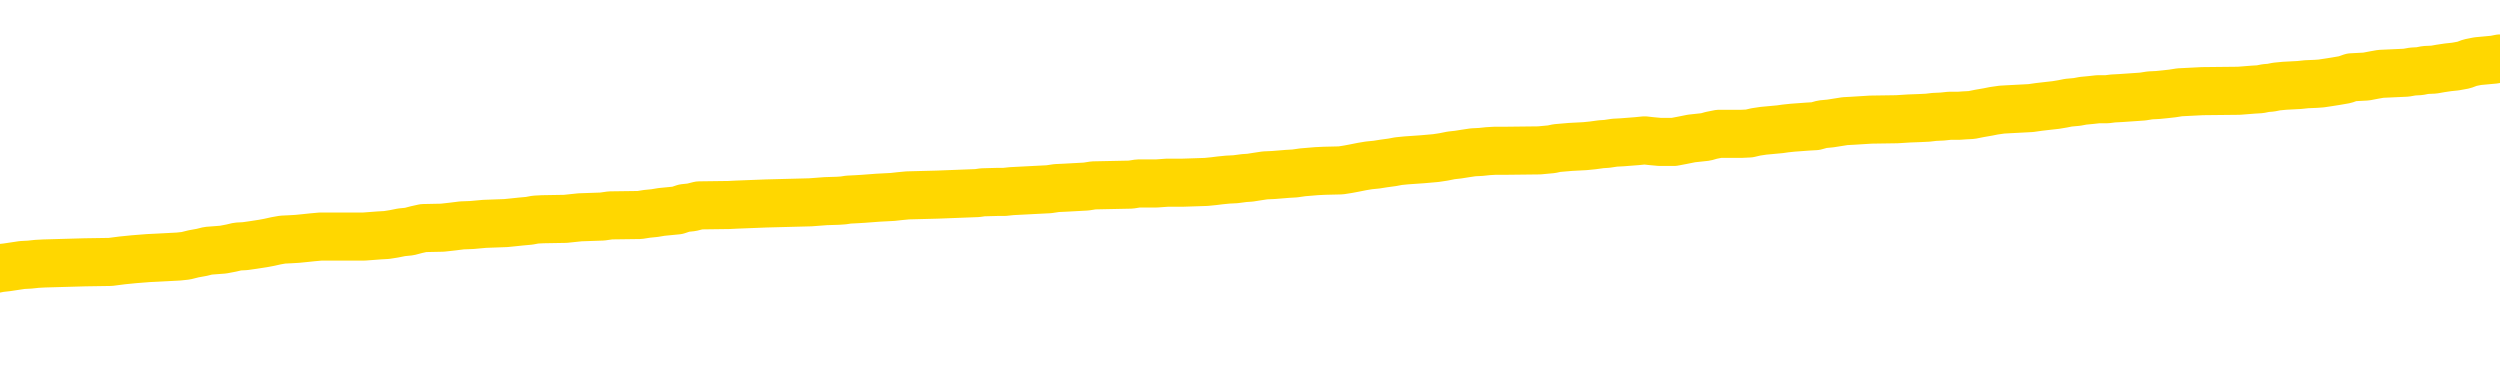 <svg xmlns="http://www.w3.org/2000/svg" version="1.1" viewBox="0 0 6500 1000">
	<path fill="none" stroke="gold" stroke-width="125" stroke-linecap="round" stroke-linejoin="round" d="M0 302821  L-1330562 302821 L-1330378 302820 L-1329887 302817 L-1329594 302816 L-1329283 302813 L-1329048 302811 L-1328995 302809 L-1328935 302806 L-1328782 302805 L-1328742 302802 L-1328609 302800 L-1328317 302799 L-1327776 302799 L-1327166 302798 L-1327118 302798 L-1326478 302796 L-1326444 302796 L-1325919 302796 L-1325786 302795 L-1325396 302792 L-1325068 302789 L-1324951 302787 L-1324739 302784 L-1324023 302784 L-1323453 302783 L-1323345 302783 L-1323171 302781 L-1322949 302779 L-1322548 302777 L-1322522 302774 L-1321594 302772 L-1321507 302769 L-1321425 302766 L-1321354 302763 L-1321057 302762 L-1320905 302759 L-1319015 302761 L-1318914 302761 L-1318652 302761 L-1318358 302762 L-1318217 302759 L-1317968 302759 L-1317932 302758 L-1317774 302757 L-1317311 302754 L-1317058 302752 L-1316845 302750 L-1316594 302748 L-1316245 302747 L-1315318 302744 L-1315224 302742 L-1314813 302740 L-1313642 302737 L-1312453 302736 L-1312361 302733 L-1312334 302731 L-1312068 302728 L-1311769 302725 L-1311640 302722 L-1311602 302720 L-1310788 302720 L-1310404 302721 L-1309343 302722 L-1309282 302722 L-1309017 302750 L-1308546 302776 L-1308353 302802 L-1308090 302828 L-1307753 302826 L-1307617 302825 L-1307162 302824 L-1306418 302822 L-1306401 302821 L-1306236 302818 L-1306168 302818 L-1305651 302817 L-1304623 302817 L-1304427 302816 L-1303938 302814 L-1303576 302813 L-1303167 302813 L-1302782 302814 L-1301078 302814 L-1300980 302814 L-1300908 302814 L-1300847 302814 L-1300663 302813 L-1300326 302813 L-1299686 302811 L-1299609 302810 L-1299547 302810 L-1299361 302809 L-1299281 302809 L-1299104 302807 L-1299085 302806 L-1298855 302806 L-1298467 302805 L-1297579 302805 L-1297539 302803 L-1297451 302802 L-1297424 302799 L-1296415 302798 L-1296266 302795 L-1296242 302794 L-1296109 302792 L-1296069 302791 L-1294811 302789 L-1294753 302789 L-1294213 302788 L-1294160 302788 L-1294114 302788 L-1293719 302787 L-1293579 302785 L-1293379 302784 L-1293233 302784 L-1293068 302784 L-1292791 302785 L-1292433 302785 L-1291880 302784 L-1291235 302783 L-1290976 302780 L-1290823 302779 L-1290422 302777 L-1290382 302776 L-1290261 302774 L-1290199 302776 L-1290185 302776 L-1290091 302776 L-1289798 302774 L-1289647 302769 L-1289317 302766 L-1289239 302763 L-1289163 302762 L-1288936 302758 L-1288870 302755 L-1288642 302752 L-1288590 302750 L-1288425 302748 L-1287419 302747 L-1287236 302746 L-1286685 302744 L-1286292 302742 L-1285894 302740 L-1285044 302737 L-1284966 302736 L-1284387 302735 L-1283946 302735 L-1283705 302733 L-1283547 302733 L-1283147 302731 L-1283126 302731 L-1282681 302729 L-1282276 302728 L-1282140 302725 L-1281965 302722 L-1281828 302720 L-1281578 302717 L-1280578 302715 L-1280496 302714 L-1280361 302713 L-1280322 302711 L-1279432 302710 L-1279216 302709 L-1278773 302707 L-1278656 302706 L-1278599 302705 L-1277923 302705 L-1277822 302703 L-1277793 302703 L-1276452 302702 L-1276046 302700 L-1276006 302699 L-1275078 302698 L-1274980 302696 L-1274847 302695 L-1274443 302694 L-1274417 302692 L-1274324 302691 L-1274107 302689 L-1273696 302687 L-1272543 302684 L-1272251 302681 L-1272222 302679 L-1271614 302677 L-1271364 302674 L-1271344 302673 L-1270415 302672 L-1270364 302669 L-1270241 302668 L-1270224 302665 L-1270068 302663 L-1269893 302661 L-1269756 302659 L-1269700 302658 L-1269592 302657 L-1269506 302655 L-1269273 302654 L-1269198 302652 L-1268890 302651 L-1268772 302650 L-1268602 302648 L-1268511 302647 L-1268408 302647 L-1268385 302646 L-1268308 302646 L-1268210 302643 L-1267843 302642 L-1267739 302640 L-1267235 302639 L-1266783 302637 L-1266745 302636 L-1266721 302635 L-1266680 302633 L-1266552 302632 L-1266451 302631 L-1266009 302629 L-1265727 302628 L-1265135 302626 L-1265004 302625 L-1264730 302622 L-1264577 302621 L-1264424 302620 L-1264339 302617 L-1264261 302615 L-1264075 302614 L-1264024 302614 L-1263997 302613 L-1263917 302611 L-1263894 302610 L-1263611 302607 L-1263007 302605 L-1262012 302603 L-1261714 302602 L-1260980 302600 L-1260735 302599 L-1260645 302598 L-1260068 302596 L-1259370 302595 L-1258617 302594 L-1258299 302592 L-1257916 302589 L-1257839 302588 L-1257205 302587 L-1257019 302585 L-1256931 302585 L-1256802 302585 L-1256489 302584 L-1256440 302583 L-1256298 302581 L-1256276 302580 L-1255308 302578 L-1254763 302577 L-1254284 302577 L-1254223 302577 L-1253900 302577 L-1253878 302576 L-1253816 302576 L-1253606 302574 L-1253529 302573 L-1253474 302572 L-1253452 302570 L-1253413 302569 L-1253397 302568 L-1252640 302566 L-1252623 302565 L-1251824 302563 L-1251671 302562 L-1250766 302561 L-1250260 302559 L-1250030 302557 L-1249989 302557 L-1249874 302555 L-1249698 302554 L-1248943 302555 L-1248808 302554 L-1248644 302552 L-1248326 302551 L-1248150 302548 L-1247128 302546 L-1247105 302543 L-1246853 302541 L-1246640 302539 L-1246006 302537 L-1245769 302535 L-1245736 302532 L-1245558 302529 L-1245478 302526 L-1245388 302525 L-1245323 302522 L-1244883 302520 L-1244860 302518 L-1244319 302517 L-1244063 302515 L-1243568 302514 L-1242691 302513 L-1242654 302511 L-1242602 302510 L-1242560 302509 L-1242443 302507 L-1242167 302506 L-1241960 302503 L-1241762 302500 L-1241739 302498 L-1241689 302495 L-1241650 302494 L-1241572 302492 L-1240974 302489 L-1240914 302488 L-1240811 302487 L-1240657 302485 L-1240025 302484 L-1239344 302483 L-1239041 302480 L-1238694 302478 L-1238497 302477 L-1238449 302474 L-1238128 302473 L-1237501 302472 L-1237354 302470 L-1237318 302469 L-1237260 302468 L-1237183 302465 L-1236942 302465 L-1236854 302463 L-1236759 302462 L-1236466 302461 L-1236331 302459 L-1236271 302458 L-1236234 302455 L-1235962 302455 L-1234956 302454 L-1234780 302452 L-1234730 302452 L-1234437 302451 L-1234245 302448 L-1233912 302447 L-1233405 302446 L-1232843 302443 L-1232828 302440 L-1232811 302439 L-1232711 302436 L-1232596 302433 L-1232557 302431 L-1232520 302429 L-1232454 302429 L-1232426 302428 L-1232287 302429 L-1231994 302429 L-1231944 302429 L-1231839 302429 L-1231574 302428 L-1231109 302426 L-1230965 302426 L-1230910 302424 L-1230853 302422 L-1230662 302421 L-1230297 302420 L-1230083 302420 L-1229888 302420 L-1229830 302420 L-1229771 302417 L-1229617 302415 L-1229348 302414 L-1228918 302421 L-1228902 302421 L-1228825 302420 L-1228761 302418 L-1228631 302409 L-1228608 302407 L-1228324 302406 L-1228276 302404 L-1228222 302403 L-1227759 302402 L-1227720 302402 L-1227680 302400 L-1227489 302399 L-1227009 302398 L-1226522 302396 L-1226506 302395 L-1226468 302394 L-1226211 302392 L-1226134 302389 L-1225904 302388 L-1225888 302385 L-1225593 302383 L-1225151 302381 L-1224704 302380 L-1224200 302378 L-1224046 302377 L-1223759 302376 L-1223719 302373 L-1223388 302372 L-1223166 302370 L-1222649 302368 L-1222573 302366 L-1222325 302363 L-1222131 302361 L-1222071 302359 L-1221295 302358 L-1221221 302358 L-1220990 302357 L-1220973 302357 L-1220912 302355 L-1220716 302354 L-1220252 302354 L-1220229 302352 L-1220099 302352 L-1218798 302352 L-1218781 302352 L-1218704 302351 L-1218611 302351 L-1218393 302351 L-1218241 302350 L-1218063 302351 L-1218009 302352 L-1217722 302354 L-1217682 302354 L-1217313 302354 L-1216872 302354 L-1216689 302354 L-1216368 302352 L-1216073 302352 L-1215627 302350 L-1215555 302348 L-1215093 302346 L-1214655 302344 L-1214473 302343 L-1213019 302340 L-1212887 302339 L-1212430 302336 L-1212204 302335 L-1211817 302332 L-1211301 302329 L-1210347 302326 L-1209553 302324 L-1208878 302322 L-1208453 302320 L-1208142 302318 L-1207912 302314 L-1207228 302310 L-1207215 302306 L-1207005 302300 L-1206983 302299 L-1206809 302296 L-1205859 302295 L-1205591 302292 L-1204776 302291 L-1204465 302288 L-1204427 302287 L-1204370 302284 L-1203753 302283 L-1203115 302280 L-1201489 302278 L-1200816 302277 L-1200174 302277 L-1200096 302277 L-1200040 302277 L-1200004 302277 L-1199976 302276 L-1199864 302273 L-1199846 302272 L-1199823 302270 L-1199670 302269 L-1199616 302266 L-1199538 302265 L-1199419 302263 L-1199321 302262 L-1199204 302261 L-1198934 302258 L-1198665 302257 L-1198647 302254 L-1198447 302252 L-1198300 302250 L-1198074 302248 L-1197940 302247 L-1197631 302246 L-1197571 302244 L-1197218 302241 L-1196869 302240 L-1196768 302239 L-1196704 302236 L-1196644 302235 L-1196260 302232 L-1195879 302231 L-1195774 302229 L-1195514 302228 L-1195243 302225 L-1195084 302224 L-1195051 302222 L-1194989 302221 L-1194848 302220 L-1194664 302218 L-1194620 302217 L-1194332 302217 L-1194315 302215 L-1194082 302215 L-1194021 302214 L-1193983 302214 L-1193403 302213 L-1193270 302211 L-1193246 302206 L-1193228 302196 L-1193210 302185 L-1193194 302174 L-1193170 302163 L-1193154 302155 L-1193133 302146 L-1193116 302136 L-1193093 302130 L-1193076 302125 L-1193054 302121 L-1193038 302118 L-1192989 302114 L-1192916 302110 L-1192882 302103 L-1192858 302098 L-1192822 302092 L-1192781 302087 L-1192744 302084 L-1192728 302078 L-1192704 302074 L-1192667 302072 L-1192650 302067 L-1192627 302065 L-1192609 302062 L-1192591 302059 L-1192575 302057 L-1192545 302052 L-1192519 302048 L-1192474 302047 L-1192458 302044 L-1192416 302043 L-1192368 302040 L-1192297 302037 L-1192282 302035 L-1192266 302032 L-1192203 302030 L-1192164 302029 L-1192125 302028 L-1191959 302026 L-1191894 302025 L-1191878 302024 L-1191834 302021 L-1191775 302020 L-1191563 302018 L-1191529 302017 L-1191487 302015 L-1191409 302014 L-1190871 302013 L-1190793 302011 L-1190689 302009 L-1190600 302007 L-1190424 302006 L-1190073 302004 L-1189918 302003 L-1189480 302002 L-1189323 302000 L-1189193 301999 L-1188489 301996 L-1188288 301995 L-1187328 301992 L-1186845 301991 L-1186746 301991 L-1186654 301989 L-1186409 301988 L-1186336 301987 L-1185893 301984 L-1185797 301983 L-1185782 301981 L-1185766 301980 L-1185741 301978 L-1185275 301977 L-1185058 301976 L-1184918 301974 L-1184625 301973 L-1184536 301972 L-1184495 301970 L-1184465 301969 L-1184292 301967 L-1184233 301966 L-1184157 301965 L-1184077 301963 L-1184007 301963 L-1183698 301962 L-1183612 301961 L-1183399 301959 L-1183364 301958 L-1182680 301956 L-1182581 301955 L-1182376 301954 L-1182330 301952 L-1182051 301951 L-1181989 301950 L-1181972 301947 L-1181894 301946 L-1181586 301943 L-1181562 301941 L-1181508 301939 L-1181485 301937 L-1181363 301936 L-1181227 301933 L-1180983 301932 L-1180857 301932 L-1180210 301930 L-1180194 301930 L-1180169 301930 L-1179989 301928 L-1179913 301926 L-1179821 301925 L-1179394 301924 L-1178977 301922 L-1178584 301920 L-1178506 301918 L-1178487 301917 L-1178124 301915 L-1177887 301914 L-1177659 301913 L-1177346 301911 L-1177268 301910 L-1177187 301907 L-1177009 301904 L-1176994 301903 L-1176728 301900 L-1176648 301899 L-1176418 301898 L-1176192 301896 L-1175876 301896 L-1175701 301895 L-1175340 301895 L-1174948 301893 L-1174879 301891 L-1174815 301889 L-1174675 301887 L-1174623 301885 L-1174521 301883 L-1174019 301881 L-1173822 301880 L-1173575 301878 L-1173390 301877 L-1173090 301876 L-1173014 301874 L-1172848 301872 L-1171964 301870 L-1171935 301867 L-1171812 301865 L-1171233 301863 L-1171156 301862 L-1170442 301862 L-1170130 301862 L-1169917 301862 L-1169900 301862 L-1169514 301862 L-1168989 301859 L-1168543 301858 L-1168213 301856 L-1168060 301855 L-1167734 301855 L-1167556 301854 L-1167475 301854 L-1167268 301851 L-1167093 301850 L-1166164 301848 L-1165275 301847 L-1165235 301846 L-1165007 301846 L-1164628 301844 L-1163841 301843 L-1163606 301841 L-1163530 301840 L-1163173 301839 L-1162601 301836 L-1162334 301835 L-1161948 301833 L-1161844 301833 L-1161674 301833 L-1161056 301833 L-1160845 301833 L-1160537 301833 L-1160484 301832 L-1160356 301830 L-1160303 301829 L-1160184 301828 L-1159848 301825 L-1158888 301824 L-1158757 301821 L-1158555 301819 L-1157924 301818 L-1157613 301817 L-1157199 301815 L-1157171 301814 L-1157026 301813 L-1156606 301811 L-1155273 301811 L-1155226 301810 L-1155098 301807 L-1155081 301806 L-1154503 301803 L-1154297 301802 L-1154268 301800 L-1154227 301799 L-1154170 301798 L-1154132 301796 L-1154054 301795 L-1153911 301793 L-1153456 301792 L-1153338 301791 L-1153053 301789 L-1152680 301788 L-1152584 301787 L-1152257 301785 L-1151903 301784 L-1151733 301783 L-1151685 301781 L-1151576 301780 L-1151487 301778 L-1151460 301777 L-1151383 301774 L-1151080 301773 L-1151046 301770 L-1150974 301769 L-1150606 301767 L-1150271 301766 L-1150190 301766 L-1149970 301765 L-1149799 301763 L-1149771 301762 L-1149274 301761 L-1148725 301758 L-1147844 301756 L-1147746 301754 L-1147669 301752 L-1147394 301751 L-1147147 301748 L-1147073 301747 L-1147012 301744 L-1146893 301743 L-1146850 301741 L-1146740 301740 L-1146663 301737 L-1145963 301736 L-1145717 301735 L-1145678 301733 L-1145521 301732 L-1144922 301732 L-1144695 301732 L-1144603 301732 L-1144128 301732 L-1143531 301729 L-1143011 301728 L-1142990 301726 L-1142844 301725 L-1142524 301725 L-1141983 301725 L-1141751 301725 L-1141580 301725 L-1141094 301724 L-1140866 301722 L-1140781 301721 L-1140435 301719 L-1140109 301719 L-1139586 301718 L-1139259 301717 L-1138658 301715 L-1138460 301713 L-1138409 301711 L-1138368 301710 L-1138087 301709 L-1137402 301706 L-1137092 301704 L-1137067 301702 L-1136876 301700 L-1136653 301699 L-1136567 301698 L-1135904 301695 L-1135879 301693 L-1135657 301691 L-1135327 301689 L-1134975 301687 L-1134771 301685 L-1134538 301682 L-1134280 301681 L-1134091 301678 L-1134044 301677 L-1133816 301676 L-1133782 301674 L-1133625 301673 L-1133411 301672 L-1133238 301670 L-1133147 301669 L-1132869 301667 L-1132626 301666 L-1132310 301665 L-1131884 301665 L-1131847 301665 L-1131363 301665 L-1131130 301665 L-1130918 301663 L-1130692 301662 L-1130142 301662 L-1129895 301661 L-1129061 301661 L-1129005 301659 L-1128983 301658 L-1128825 301656 L-1128364 301655 L-1128323 301654 L-1127983 301651 L-1127850 301650 L-1127627 301648 L-1127055 301647 L-1126583 301645 L-1126389 301644 L-1126196 301643 L-1126006 301641 L-1125904 301640 L-1125536 301639 L-1125490 301637 L-1125408 301636 L-1124115 301635 L-1124067 301633 L-1123798 301633 L-1123653 301633 L-1123102 301633 L-1122986 301632 L-1122904 301630 L-1122545 301629 L-1122321 301628 L-1122040 301626 L-1121710 301624 L-1121203 301622 L-1121090 301621 L-1121011 301619 L-1120847 301618 L-1120553 301618 L-1120084 301618 L-1119887 301619 L-1119837 301619 L-1119187 301618 L-1119065 301617 L-1118611 301617 L-1118575 301615 L-1118107 301614 L-1117996 301613 L-1117980 301611 L-1117764 301611 L-1117583 301610 L-1117051 301610 L-1116022 301610 L-1115822 301609 L-1115364 301607 L-1114416 301604 L-1114317 301603 L-1113963 301600 L-1113902 301599 L-1113888 301598 L-1113853 301596 L-1113483 301595 L-1113363 301593 L-1113121 301592 L-1112957 301591 L-1112770 301589 L-1112649 301588 L-1111579 301585 L-1110720 301584 L-1110508 301581 L-1110411 301580 L-1110237 301577 L-1109904 301576 L-1109832 301574 L-1109774 301573 L-1109599 301573 L-1109210 301572 L-1108975 301570 L-1108863 301569 L-1108746 301567 L-1107765 301566 L-1107740 301565 L-1107146 301562 L-1107113 301562 L-1106965 301561 L-1106680 301559 L-1105768 301559 L-1104822 301559 L-1104669 301558 L-1104567 301558 L-1104435 301556 L-1104292 301555 L-1104266 301554 L-1104151 301552 L-1103933 301551 L-1103252 301550 L-1103122 301548 L-1102819 301547 L-1102579 301544 L-1102246 301543 L-1101608 301541 L-1101265 301539 L-1101204 301537 L-1101048 301537 L-1100126 301537 L-1099656 301537 L-1099612 301537 L-1099600 301536 L-1099558 301535 L-1099536 301533 L-1099509 301532 L-1099365 301530 L-1098943 301529 L-1098608 301529 L-1098416 301528 L-1097988 301528 L-1097800 301526 L-1097411 301524 L-1096877 301522 L-1096504 301521 L-1096483 301521 L-1096233 301519 L-1096114 301518 L-1096039 301517 L-1095903 301515 L-1095863 301514 L-1095784 301513 L-1095389 301511 L-1094893 301510 L-1094781 301507 L-1094608 301506 L-1094300 301504 L-1093853 301503 L-1093530 301502 L-1093387 301499 L-1092960 301496 L-1092807 301493 L-1092751 301491 L-1091938 301489 L-1091918 301488 L-1091546 301487 L-1091489 301487 L-1090360 301485 L-1090292 301485 L-1089734 301484 L-1089539 301482 L-1089403 301481 L-1089170 301480 L-1088823 301478 L-1088788 301476 L-1088753 301474 L-1088684 301472 L-1088335 301470 L-1088163 301469 L-1087679 301467 L-1087662 301466 L-1087337 301465 L-1087180 301463 L-1086039 301461 L-1086014 301459 L-1085822 301456 L-1085629 301455 L-1085378 301454 L-1085361 301452 L-1084341 301451 L-1084043 301450 L-1083968 301448 L-1083832 301445 L-1083656 301444 L-1083079 301441 L-1082864 301440 L-1082800 301439 L-1082669 301437 L-1082632 301435 L-1082109 301433 L-1081971 301973 L-1081957 301973 L-1081934 301973 L-1081914 301973 L-1081686 301432 L-1080911 301432 L-1080869 301432 L-1080501 301432 L-1080423 301430 L-1080371 301429 L-1079698 301428 L-1078955 301426 L-1078531 301426 L-1078083 301425 L-1077021 301424 L-1076710 301421 L-1076300 301421 L-1076227 301419 L-1075703 301419 L-1075609 301419 L-1075591 301419 L-1075146 301418 L-1074961 301415 L-1074180 301413 L-1073508 301411 L-1073096 301407 L-1072864 301404 L-1072723 301403 L-1072642 301400 L-1072622 301399 L-1072546 301399 L-1072417 301398 L-1072100 301399 L-1071876 301399 L-1071551 301398 L-1071489 301398 L-1071119 301398 L-1071086 301398 L-1070877 301398 L-1070210 301398 L-1070132 301398 L-1069974 301395 L-1069864 301395 L-1069537 301393 L-1069382 301392 L-1069041 301392 L-1068984 301389 L-1068646 301387 L-1068443 301385 L-1068390 301382 L-1067013 301381 L-1066884 301380 L-1066450 301378 L-1066130 301377 L-1065302 301374 L-1065179 301373 L-1064448 301370 L-1064292 301367 L-1064251 301366 L-1064197 301365 L-1064174 301363 L-1064060 301362 L-1063764 301361 L-1063474 301359 L-1063420 301358 L-1063299 301356 L-1063269 301355 L-1063169 301354 L-1062725 301354 L-1062573 301352 L-1061738 301352 L-1061196 301351 L-1060861 301351 L-1060846 301350 L-1060770 301348 L-1060654 301347 L-1060459 301345 L-1060195 301344 L-1059361 301343 L-1059264 301341 L-1058743 301340 L-1058701 301339 L-1058602 301337 L-1057773 301337 L-1057638 301336 L-1057300 301336 L-1056746 301335 L-1056366 301333 L-1056203 301332 L-1055893 301330 L-1055080 301329 L-1054774 301328 L-1054506 301328 L-1054184 301328 L-1053863 301329 L-1053588 301329 L-1052759 301326 L-1052664 301325 L-1052572 301321 L-1052467 301317 L-1052080 301313 L-1051600 301310 L-1051584 301308 L-1051465 301307 L-1051097 301304 L-1051003 301303 L-1050169 301300 L-1050092 301299 L-1049792 301298 L-1049701 301296 L-1049294 301293 L-1049184 301291 L-1048485 301289 L-1048012 301288 L-1047951 301287 L-1047733 301284 L-1047459 301282 L-1047346 301281 L-1046319 301280 L-1045932 301278 L-1045912 301277 L-1045579 301276 L-1045334 301274 L-1044901 301273 L-1044791 301271 L-1044673 301270 L-1044222 301267 L-1043631 301266 L-1043295 301265 L-1041402 301263 L-1041288 301261 L-1041076 301259 L-1039758 301258 L-1039652 300950 L-1039586 300645 L-1039549 300365 L-1039488 300365 L-1038988 300670 L-1038313 300971 L-1038291 301250 L-1038021 301247 L-1037053 301247 L-1036363 301245 L-1036201 301244 L-1035661 301243 L-1035571 301241 L-1034552 301240 L-1033604 301237 L-1033238 301239 L-1033135 301240 L-1032547 301240 L-1032488 301240 L-1032387 301239 L-1031947 301236 L-1031840 301234 L-1031398 301233 L-1030398 301229 L-1030142 301225 L-1030039 301221 L-1029909 301218 L-1029542 301215 L-1028961 301213 L-1028930 301211 L-1028615 301210 L-1026632 301208 L-1026516 301207 L-1026448 301207 L-1026090 301206 L-1024471 301204 L-1024293 301204 L-1024149 301204 L-1023327 301206 L-1023274 301207 L-1023219 301207 L-1022785 301207 L-1021805 301208 L-1021731 301208 L-1020646 301207 L-1020433 301207 L-1019717 301204 L-1019329 301203 L-1019110 301200 L-1018790 301197 L-1018297 301195 L-1018169 301193 L-1017940 301191 L-1017708 301188 L-1017648 301187 L-1017359 301185 L-1017087 301182 L-1016057 301181 L-1014392 301180 L-1013973 301178 L-1013836 301177 L-1013679 301177 L-1013374 301176 L-1013146 301173 L-1012988 301171 L-1012828 301169 L-1012659 301166 L-1012612 301165 L-1012558 301163 L-1012537 301163 L-1012151 301162 L-1011901 301162 L-1011630 301162 L-1011470 301162 L-1011380 301162 L-1009721 301162 L-1009556 301163 L-1009176 301162 L-1008716 301162 L-1008106 301159 L-1007013 301158 L-1006582 301156 L-1006551 301155 L-1006488 301154 L-1006471 301152 L-1004767 301151 L-1004725 301150 L-1004259 301148 L-1004072 301147 L-1004040 301144 L-1003445 301143 L-1003395 301141 L-1003072 301140 L-1003021 301139 L-1002811 301137 L-1002793 301136 L-1002527 301133 L-1002474 301132 L-1002005 301130 L-1001495 301128 L-1001416 301128 L-1001122 301126 L-1001105 301125 L-1001067 301124 L-1000996 301122 L-1000838 301121 L-999892 301121 L-999836 301121 L-999315 301121 L-999123 301119 L-999022 301119 L-998796 301118 L-998286 301118 L-997898 301155 L-997828 301155 L-997480 301154 L-997123 301152 L-995994 301113 L-995943 301110 L-995717 301108 L-995683 301107 L-995558 301104 L-995459 301104 L-995194 301104 L-994454 301106 L-993876 301106 L-993582 301106 L-992876 301106 L-992697 301104 L-992674 301104 L-992038 301103 L-991727 301102 L-991330 301102 L-991301 301100 L-991280 301099 L-991126 301097 L-990441 301097 L-990425 301097 L-990085 301097 L-989812 301096 L-989775 301095 L-989719 301092 L-989697 301091 L-989625 301089 L-989293 301088 L-989187 301087 L-989158 301084 L-988960 301082 L-988807 301081 L-987939 301080 L-987376 301077 L-987361 301077 L-987259 301076 L-987157 301077 L-987011 301077 L-986932 301077 L-986895 301076 L-986839 301074 L-986766 301073 L-986621 301071 L-986139 301071 L-985735 301070 L-984868 301071 L-984848 301071 L-984591 301071 L-984514 301071 L-984485 301070 L-984474 301067 L-984457 301066 L-984164 301065 L-984125 301063 L-984053 301062 L-983979 301060 L-983774 301059 L-983614 301055 L-983313 301051 L-983236 301045 L-983218 301041 L-983002 301039 L-982771 301039 L-982661 301040 L-982291 301041 L-982133 301041 L-981901 301041 L-981733 301041 L-981588 301040 L-981456 301039 L-980180 301036 L-979777 301033 L-979716 301032 L-979599 301029 L-979174 301028 L-979158 301025 L-979097 301024 L-978823 301021 L-978711 301019 L-978429 301017 L-978151 301015 L-977726 301013 L-977704 301011 L-977626 301010 L-977500 301008 L-976914 301007 L-976522 301006 L-976187 301004 L-975598 301003 L-975495 301003 L-975325 301002 L-975189 301002 L-974361 301000 L-973176 300999 L-973140 300997 L-973084 300997 L-972864 300996 L-972659 300996 L-972504 300996 L-972247 300995 L-972171 300993 L-971628 300992 L-971592 300991 L-971343 300989 L-970955 300988 L-970130 300987 L-969771 300985 L-969461 300985 L-969203 300984 L-968979 300982 L-968573 300981 L-968457 300980 L-968273 300978 L-968220 300978 L-968032 300977 L-967861 300976 L-967832 300974 L-967552 300973 L-967241 300971 L-967103 300970 L-966793 300969 L-966600 300969 L-966584 300967 L-965865 300967 L-965731 300965 L-965433 300963 L-965343 300962 L-964742 300962 L-964704 300960 L-964626 300959 L-964005 300958 L-963854 300955 L-963813 300954 L-963502 300952 L-963311 300951 L-963118 300948 L-963062 300945 L-962753 300944 L-962701 300943 L-962647 300944 L-962621 300944 L-962496 300944 L-961685 300943 L-961609 300941 L-961068 300940 L-960800 300939 L-960140 300937 L-959233 300936 L-958991 300934 L-958459 300933 L-958242 300932 L-957134 300933 L-957084 300933 L-956308 300933 L-955761 300932 L-955650 300930 L-955497 300928 L-955441 300926 L-955276 300925 L-954899 300923 L-954451 300922 L-954397 300921 L-954242 300919 L-953562 300918 L-953342 300917 L-952824 300915 L-951975 300913 L-951959 300911 L-950168 300910 L-949614 300908 L-949497 300907 L-948491 300906 L-948454 300904 L-948222 300904 L-948129 300904 L-948089 300904 L-947757 300903 L-947405 300902 L-947140 300899 L-946853 300897 L-946543 300895 L-946288 300892 L-946195 300891 L-945705 300889 L-945497 300888 L-944932 300886 L-944817 300888 L-944466 300886 L-944415 300886 L-944375 300886 L-943771 300884 L-943037 300881 L-942456 300878 L-942221 300876 L-941680 300871 L-941528 300869 L-941026 300867 L-940817 300865 L-940793 300865 L-940735 300863 L-939772 300863 L-939594 300862 L-939153 300860 L-939128 300858 L-938973 300856 L-938892 300856 L-938741 300858 L-938094 300858 L-938045 300856 L-936925 300855 L-935941 300854 L-935879 300852 L-935158 300851 L-934294 300850 L-933915 300848 L-933696 300848 L-932936 300847 L-932884 300845 L-932575 300843 L-931724 300843 L-931531 300841 L-931354 300840 L-931130 300840 L-931003 300839 L-930811 300839 L-930578 300837 L-930409 300839 L-930122 300837 L-929843 300837 L-929760 300836 L-929589 300834 L-929573 300832 L-929419 300830 L-929380 300829 L-928604 300828 L-928528 300828 L-928295 300825 L-927869 300823 L-927523 300822 L-926940 300821 L-926671 300821 L-926412 300821 L-926283 300818 L-926266 300817 L-926153 300815 L-926129 300814 L-925895 300813 L-925859 300811 L-924543 300811 L-924487 300810 L-923808 300807 L-923236 300807 L-923110 300807 L-922957 300807 L-922880 300807 L-922568 300804 L-922295 300803 L-922206 300800 L-922104 300800 L-921176 300799 L-921100 300799 L-920736 300799 L-920711 300797 L-920675 300796 L-919900 300793 L-919808 300792 L-919668 300791 L-919266 300789 L-919004 300789 L-918761 300791 L-918547 300789 L-918466 300789 L-918390 300789 L-918313 300789 L-918127 300791 L-918060 300791 L-917810 300791 L-917755 300789 L-917618 300788 L-917538 300785 L-917425 300784 L-917202 300782 L-917037 300781 L-916996 300780 L-916827 300778 L-916456 300777 L-916441 300776 L-916325 300774 L-915604 300773 L-915568 300771 L-915435 300771 L-915088 300770 L-914676 300770 L-914640 300770 L-914562 300769 L-914523 300767 L-914159 300766 L-913955 300765 L-913940 300763 L-913594 300762 L-913246 300762 L-912920 300762 L-912818 300760 L-912665 300760 L-912471 300759 L-912239 300759 L-912147 300759 L-911991 300759 L-911914 300759 L-911873 300758 L-911760 300756 L-911736 300755 L-911486 300755 L-911347 300752 L-910769 300748 L-909941 300745 L-909453 300743 L-909332 300741 L-909293 300740 L-909281 300739 L-909128 300736 L-909028 300733 L-908795 300732 L-908404 300729 L-908100 300728 L-908084 300726 L-907914 300725 L-907675 300722 L-907079 300722 L-906475 300721 L-906435 300721 L-906395 300721 L-906242 300719 L-906188 300718 L-906126 300717 L-906058 300715 L-906003 300713 L-905978 300711 L-905931 300710 L-905837 300707 L-905699 300706 L-905546 300704 L-905414 300703 L-905373 300703 L-905337 300702 L-905276 300700 L-905002 300697 L-904688 300696 L-904647 300693 L-904562 300692 L-904384 300691 L-904147 300689 L-903789 300688 L-903760 300686 L-903190 300685 L-903068 300684 L-902831 300682 L-902809 300682 L-902527 300681 L-902242 300681 L-901986 300681 L-901415 300680 L-901118 300678 L-901042 300677 L-900343 300676 L-900265 300674 L-900230 300673 L-900204 300671 L-900152 300669 L-899958 300667 L-899818 300665 L-899782 300663 L-899742 300662 L-899147 300660 L-898914 300659 L-898631 300669 L-898576 300677 L-898502 300686 L-898424 300695 L-898188 300692 L-897944 300691 L-897809 300689 L-897702 300688 L-897623 300686 L-897235 300684 L-897109 300682 L-896956 300681 L-896918 300680 L-896772 300678 L-896551 300677 L-896377 300676 L-896308 300674 L-895486 300671 L-895470 300671 L-895176 300670 L-894388 300669 L-894078 300669 L-893932 300667 L-893704 300666 L-893503 300663 L-892566 300662 L-892529 300660 L-892507 300659 L-892466 300656 L-892197 300655 L-891601 300654 L-891537 300652 L-891502 300651 L-891485 300649 L-890789 300649 L-890588 300649 L-890556 300649 L-890223 300649 L-890115 300648 L-889490 300645 L-888986 300644 L-888949 300641 L-888507 300641 L-888411 300640 L-888252 300640 L-887939 300640 L-887926 300640 L-887486 300641 L-887004 300643 L-886875 300643 L-886555 300643 L-886487 300641 L-886182 300641 L-886007 300640 L-885813 300639 L-885570 300636 L-885373 300633 L-885347 300630 L-884769 300629 L-884699 300628 L-884289 300626 L-884235 300625 L-884189 300623 L-883825 300622 L-883678 300621 L-883473 300619 L-883377 300619 L-883222 300618 L-883160 300617 L-883013 300614 L-882912 300612 L-882355 300612 L-882333 300615 L-882161 300617 L-881619 300618 L-881558 300618 L-881504 300615 L-881476 300612 L-881404 300611 L-881388 300608 L-881324 300607 L-881288 300604 L-881133 300603 L-880808 300602 L-880242 300600 L-880227 300599 L-880165 300596 L-880064 300593 L-880017 300593 L-879775 300592 L-879352 300592 L-879198 300592 L-877456 300589 L-876914 300588 L-875971 300586 L-875562 300585 L-875021 300582 L-874824 300581 L-874656 300580 L-874360 300578 L-874245 300577 L-874230 300577 L-874075 300576 L-873935 300574 L-873859 300571 L-873727 300571 L-873379 300571 L-873008 300573 L-872410 300573 L-872235 300573 L-872078 300571 L-871809 300570 L-871658 300570 L-871367 300574 L-871343 300577 L-871260 300580 L-871033 300582 L-870333 300581 L-870206 300580 L-869775 300578 L-869681 300577 L-868476 300577 L-868427 300576 L-868134 300576 L-867730 300574 L-867454 300571 L-867435 300570 L-867317 300569 L-867241 300567 L-867059 300566 L-866579 300565 L-866128 300562 L-865718 300560 L-865688 300559 L-865269 300558 L-865155 300558 L-865037 300558 L-865022 300558 L-864827 300556 L-864806 300554 L-864574 300552 L-864131 300551 L-863811 300548 L-863346 300548 L-863181 300547 L-863026 300545 L-862870 300545 L-862417 300545 L-862098 300545 L-862043 300547 L-861672 300547 L-861634 300548 L-861308 300548 L-861191 300547 L-861092 300545 L-860766 300543 L-860379 300541 L-860118 300540 L-859760 300537 L-859503 300536 L-857333 300534 L-857284 300533 L-857261 300532 L-856850 300532 L-856788 300532 L-856718 300533 L-856487 300533 L-856177 300532 L-855873 300529 L-855829 300528 L-855521 300526 L-855388 300525 L-855171 300523 L-854459 300522 L-854304 300522 L-854166 300521 L-854017 300521 L-853996 300521 L-853802 300519 L-853776 300518 L-853685 300517 L-853663 300515 L-853647 300514 L-853547 300512 L-852618 300511 L-852160 300511 L-851068 300508 L-850646 300508 L-850242 300507 L-850203 300506 L-849950 300504 L-849175 300502 L-849159 300500 L-849135 300499 L-848942 300497 L-848205 300496 L-847936 300495 L-847895 300493 L-847496 300491 L-847472 300489 L-846682 300488 L-846002 300486 L-844631 300485 L-844361 300484 L-844313 300482 L-843775 300480 L-843742 300478 L-843640 300475 L-843317 300474 L-843237 300473 L-842968 300473 L-842056 300471 L-841917 300471 L-841668 300469 L-841123 300469 L-840701 300467 L-840507 300466 L-840492 300466 L-840354 300463 L-840260 300462 L-840133 300460 L-839873 300459 L-839848 300456 L-839757 300455 L-839447 300454 L-839386 300452 L-839270 300452 L-838920 300452 L-838109 300452 L-837878 300449 L-837049 300449 L-836817 300447 L-836600 300445 L-836082 300445 L-835444 300444 L-835027 300443 L-834705 300441 L-834224 300440 L-833799 300440 L-833737 300438 L-833389 300438 L-833348 300437 L-833335 300436 L-833235 300433 L-833190 300433 L-832704 300432 L-831903 300432 L-831568 300432 L-830487 300430 L-830007 300429 L-829984 300428 L-829844 300426 L-829289 300425 L-828592 300423 L-828283 300422 L-828061 300421 L-827956 300419 L-827854 300417 L-827183 300415 L-827089 300414 L-827067 300414 L-826989 300412 L-826811 300412 L-826639 300412 L-826458 300411 L-826445 300410 L-826369 300408 L-826205 300407 L-825690 300406 L-825674 300404 L-825533 300404 L-825171 300403 L-825147 300403 L-825016 300402 L-824991 300400 L-824629 300399 L-824104 300396 L-824010 300395 L-823794 300392 L-823701 300391 L-823676 300389 L-823212 300388 L-823135 300388 L-822733 300386 L-822283 300386 L-821031 300385 L-820992 300384 L-820560 300382 L-820528 300381 L-819809 300380 L-819632 300378 L-819497 300377 L-819190 300375 L-819135 300374 L-819110 300371 L-819094 300369 L-818919 300367 L-818730 300366 L-818222 300366 L-817849 300355 L-817510 300343 L-817472 300332 L-816753 300322 L-816659 300321 L-816620 300319 L-816079 300319 L-816056 300318 L-815653 300317 L-815227 300315 L-814956 300315 L-814777 300314 L-814531 300311 L-814507 300310 L-814451 300307 L-813834 300306 L-813332 300304 L-812944 300304 L-812325 300306 L-812109 300306 L-811954 300307 L-810662 300304 L-810563 300303 L-810120 300300 L-809789 300299 L-809488 300296 L-809246 300295 L-808511 300292 L-807932 300291 L-807102 300289 L-807002 300288 L-806445 300286 L-806306 300285 L-804665 300284 L-804604 300284 L-804510 300284 L-803543 300284 L-803366 300282 L-803079 300282 L-802861 300282 L-802783 300281 L-802511 300281 L-802396 300280 L-802243 300278 L-801932 300277 L-801854 300275 L-801763 300275 L-801686 300274 L-801570 300274 L-801391 300273 L-801299 300271 L-801260 300270 L-800757 300270 L-800539 300269 L-800409 300269 L-800254 300267 L-800199 300266 L-800075 300266 L-799690 300265 L-799182 300263 L-799109 300262 L-798629 300260 L-798552 300259 L-798452 300259 L-798218 300258 L-797754 300258 L-797524 300258 L-797507 300258 L-797275 300258 L-797120 300258 L-797059 300258 L-796866 300256 L-796595 300254 L-795843 300252 L-794890 300252 L-794854 300251 L-794629 300251 L-794189 300251 L-793909 300248 L-793560 300247 L-792491 300245 L-791563 300245 L-791433 300245 L-791386 300245 L-791317 300244 L-791162 300244 L-791084 300241 L-790911 300238 L-790476 300236 L-790272 300234 L-790212 300232 L-789629 300230 L-789475 300228 L-789360 300226 L-789319 300225 L-789149 300223 L-789013 300222 L-788802 300219 L-788724 300218 L-788701 300217 L-788492 300214 L-788082 300212 L-788058 300211 L-787835 300210 L-787689 300208 L-787654 300207 L-787641 300206 L-787619 300204 L-787385 300203 L-787200 300201 L-786982 300200 L-786957 300199 L-786268 300197 L-786164 300196 L-786129 300195 L-786108 300193 L-785914 300192 L-785861 300191 L-785744 300188 L-785663 300188 L-785552 300186 L-785237 300185 L-784778 300184 L-784523 300182 L-784288 300180 L-784158 300178 L-783806 300177 L-783747 300175 L-783594 300174 L-783022 300171 L-782935 300170 L-782782 300167 L-782486 300164 L-782116 300162 L-781813 300159 L-781737 300158 L-781332 300156 L-781164 300156 L-781020 300156 L-780480 300156 L-780419 300156 L-780403 300154 L-780237 300152 L-780031 300151 L-779956 300151 L-779864 300149 L-779454 300148 L-779438 300147 L-779415 300147 L-779222 300145 L-779145 300158 L-778974 300170 L-778912 300181 L-778897 300193 L-778382 300192 L-778161 300191 L-777542 300188 L-777288 300186 L-777094 300185 L-777055 300184 L-776981 300184 L-776916 300184 L-776266 300184 L-776227 300185 L-776053 300185 L-775987 300185 L-775313 300185 L-774924 300182 L-774662 300181 L-774425 300180 L-774347 300177 L-774331 300174 L-774129 300173 L-773758 300170 L-773533 300169 L-772897 300167 L-772877 300167 L-772490 300166 L-772397 300166 L-772338 300164 L-772062 300163 L-771753 300163 L-771676 300162 L-770824 300163 L-770482 300170 L-770045 300178 L-769611 300185 L-769116 300192 L-768966 300191 L-768698 300192 L-767460 300193 L-767403 300196 L-765640 300197 L-765449 300196 L-764439 300195 L-764288 300193 L-763912 300196 L-763592 300199 L-762986 300201 L-762917 300204 L-762739 300203 L-761911 300201 L-761772 300200 L-761386 300199 L-761201 300197 L-761158 300196 L-761038 300195 L-760828 300193 L-760380 300191 L-760032 300189 L-759900 300188 L-759491 300186 L-759141 300186 L-758855 300185 L-758662 300184 L-758507 300184 L-758343 300182 L-758275 300181 L-758175 300181 L-757942 300180 L-757825 300180 L-757772 300178 L-757230 300178 L-756766 300177 L-755584 300177 L-755451 300177 L-755426 300177 L-755373 300177 L-754706 300177 L-753671 300174 L-753477 300173 L-753297 300171 L-753146 300171 L-753105 300170 L-753090 300170 L-753029 300169 L-752704 300167 L-751543 300166 L-751349 300164 L-751172 300163 L-750058 300162 L-749199 300160 L-749092 300160 L-748619 300159 L-748426 300159 L-746104 300158 L-746027 300156 L-745905 300154 L-745871 300152 L-745834 300149 L-745739 300145 L-745524 300143 L-744942 300140 L-744556 300138 L-743783 300137 L-743705 300136 L-743008 300136 L-742466 300136 L-742426 300134 L-742295 300134 L-741831 300133 L-741793 300132 L-741658 300130 L-741290 300129 L-741260 300128 L-741110 300128 L-740709 300126 L-738885 300128 L-738079 300126 L-737360 300126 L-737343 300126 L-737030 300123 L-736468 300122 L-735967 300121 L-735448 300119 L-735426 300118 L-733682 300117 L-733513 300115 L-733318 300114 L-732424 300112 L-731905 300110 L-731695 300108 L-731437 300107 L-730727 300106 L-729777 300104 L-729119 300103 L-729080 300100 L-728793 300099 L-728711 300097 L-728615 300097 L-728483 300096 L-728406 300096 L-727671 300096 L-727334 300095 L-727284 300096 L-727029 300096 L-726742 300095 L-726317 300095 L-725736 300093 L-725477 300093 L-725326 300092 L-725079 300092 L-725040 300092 L-724243 300091 L-724205 300089 L-724028 300089 L-723619 300086 L-723390 300086 L-723314 300086 L-723183 300086 L-723067 300085 L-722718 300084 L-722655 300082 L-722503 300081 L-721762 300080 L-721651 300078 L-721480 300077 L-721441 300075 L-721147 300075 L-720745 300075 L-720569 300075 L-720474 300075 L-720165 300074 L-719364 300073 L-718905 300070 L-718385 300069 L-717896 300067 L-717201 300066 L-716155 300064 L-715886 300064 L-715831 300063 L-715671 300063 L-715420 300063 L-715174 300062 L-715095 300060 L-714880 300058 L-714568 300056 L-714105 300054 L-714090 300052 L-713794 300052 L-713781 300051 L-712790 300049 L-712117 300048 L-711782 300045 L-711166 300045 L-711029 300044 L-710390 300043 L-710260 300041 L-709309 300038 L-709210 300036 L-708650 300034 L-708242 300034 L-707813 300034 L-707722 300033 L-706887 300033 L-706524 300033 L-706485 300034 L-706352 300036 L-706175 300036 L-705959 300036 L-705905 300034 L-705748 300032 L-705495 300030 L-704395 300029 L-704318 300027 L-704098 300026 L-703967 300023 L-703931 300022 L-703738 300021 L-703638 300019 L-703154 300018 L-702870 300017 L-702710 300015 L-702615 300012 L-702344 300011 L-702074 300010 L-702058 300004 L-701919 300000 L-701781 299996 L-701454 299990 L-701145 299988 L-701104 299986 L-701029 299984 L-700913 299982 L-700063 299980 L-699736 299978 L-699405 299977 L-699272 299977 L-699056 299977 L-699040 299977 L-698360 299977 L-698266 299974 L-698243 299973 L-698227 299970 L-698188 299969 L-697777 299966 L-697507 299964 L-697467 299963 L-697099 299963 L-696889 299962 L-695806 299962 L-695790 299960 L-695761 299959 L-695741 299959 L-695364 299956 L-695109 299955 L-694861 299952 L-694722 299949 L-694590 299948 L-694258 299947 L-694165 299945 L-694104 299944 L-693546 299943 L-693485 299941 L-693329 299940 L-693135 299938 L-692942 299937 L-692927 299936 L-692888 299934 L-692849 299933 L-692579 299932 L-692455 299930 L-692423 299929 L-692324 299929 L-692168 299929 L-692027 299929 L-691743 299927 L-691417 299927 L-690721 299926 L-690699 299926 L-690189 299926 L-689343 299926 L-688980 299925 L-688826 299923 L-688222 299923 L-688052 299923 L-687991 299923 L-687936 299922 L-686880 299921 L-686862 299921 L-685956 299921 L-685935 299921 L-685768 299919 L-685525 299919 L-685475 299918 L-685421 299915 L-685283 299914 L-685243 299912 L-684315 299911 L-684260 299911 L-684138 299911 L-684066 299911 L-683951 299911 L-683772 299912 L-682790 299911 L-682650 299911 L-682533 299908 L-682238 299906 L-681991 299904 L-681954 299903 L-681899 299904 L-681878 299904 L-681745 299904 L-681666 299904 L-681528 299903 L-680905 299903 L-680739 299901 L-680274 299901 L-680098 299899 L-680082 299897 L-680021 299896 L-679905 299895 L-679422 299893 L-678727 299892 L-678354 299890 L-678184 299889 L-677218 299888 L-677063 299886 L-676886 299886 L-676793 299885 L-676538 299885 L-676367 299885 L-675720 299884 L-675709 299884 L-675129 299882 L-674991 299882 L-674936 299880 L-674201 299878 L-674162 299877 L-674084 299877 L-673442 299875 L-672668 299875 L-672575 299874 L-672527 299874 L-672511 299873 L-672475 299873 L-672459 299870 L-672396 299869 L-672380 299867 L-672360 299867 L-672205 299866 L-672166 299864 L-672150 299863 L-672111 299862 L-671971 299860 L-671895 299859 L-671531 299858 L-671183 299856 L-670409 299855 L-669807 299853 L-669610 299852 L-669380 299852 L-669243 299851 L-668605 299851 L-668315 299849 L-668294 299849 L-667833 299848 L-667600 299848 L-667546 299847 L-667507 299845 L-667004 299844 L-666454 299843 L-665666 299841 L-664543 299841 L-663649 299840 L-663561 299840 L-663261 299838 L-663190 299837 L-663074 299836 L-661897 299834 L-661549 299833 L-661526 299832 L-661007 299830 L-660860 299829 L-660752 299827 L-660543 299826 L-660388 299825 L-660366 299823 L-660172 299822 L-660095 299821 L-659951 299819 L-659150 299818 L-659004 299817 L-658724 299815 L-658547 299814 L-658237 299812 L-657426 299811 L-656497 299811 L-654905 299810 L-654662 299808 L-654021 299807 L-653825 299806 L-653748 299804 L-653230 299803 L-652998 299803 L-652975 299801 L-652843 299801 L-652504 299800 L-652493 299799 L-652277 299797 L-652240 299796 L-651698 299795 L-651169 299792 L-651102 299790 L-650809 299789 L-650261 299786 L-650226 299785 L-650173 299784 L-650074 299781 L-649841 299781 L-649261 299781 L-649163 299782 L-649089 299782 L-648757 299781 L-648007 299780 L-647968 299778 L-647288 299778 L-647134 299778 L-646808 299777 L-646592 299775 L-646360 299775 L-646064 299774 L-645817 299773 L-645466 299771 L-645413 299770 L-644654 299769 L-643960 299766 L-643610 299763 L-643146 299762 L-642513 299760 L-642104 299759 L-642026 299760 L-641600 299760 L-640958 299759 L-640788 299759 L-640046 299758 L-639859 299756 L-639564 299755 L-638992 299753 L-638967 299752 L-637947 299752 L-637460 299751 L-637367 299751 L-637306 299749 L-637018 299748 L-636732 299747 L-636671 299745 L-636491 299745 L-635780 299744 L-635604 299743 L-635405 299741 L-635254 299740 L-635162 299738 L-635100 299737 L-634558 299737 L-634248 299736 L-634156 299733 L-634079 299730 L-633511 299729 L-633420 299729 L-633166 299726 L-632839 299723 L-632802 299719 L-632647 299715 L-632415 299714 L-632093 299712 L-630960 299711 L-630761 299710 L-630235 299708 L-629991 299708 L-629745 299707 L-629665 299706 L-629645 299703 L-629568 299701 L-629513 299699 L-629436 299697 L-629397 299696 L-629218 299693 L-629181 299692 L-628949 299690 L-627712 299689 L-627385 299688 L-627345 299685 L-626564 299684 L-626417 299682 L-625425 299681 L-625218 299681 L-624793 299681 L-624665 299681 L-624261 299682 L-624173 299681 L-623516 299680 L-622809 299678 L-622200 299677 L-622007 299675 L-621774 299673 L-621156 299671 L-620860 299669 L-620420 299667 L-620266 299666 L-620111 299664 L-619355 299662 L-619005 299660 L-618602 299660 L-618564 299659 L-617558 299659 L-617238 299659 L-616991 299658 L-616291 299655 L-616218 299653 L-615905 299652 L-614825 299651 L-614634 299649 L-614400 299649 L-614205 299648 L-613705 299647 L-612951 299647 L-612838 299647 L-612637 299647 L-612596 299645 L-612503 299644 L-612190 299643 L-612102 299641 L-611986 299640 L-611668 299640 L-611599 299638 L-611574 299637 L-611212 299636 L-611174 299634 L-610957 299633 L-610454 299634 L-609852 299636 L-609640 299638 L-609487 299640 L-609449 299640 L-609405 299637 L-609371 299636 L-609238 299634 L-608829 299633 L-608458 299632 L-608404 299630 L-608388 299629 L-608309 299627 L-607900 299626 L-607746 299625 L-607730 299622 L-607691 299621 L-607512 299618 L-607436 299616 L-607205 299615 L-606415 299614 L-606337 299614 L-605602 299611 L-605447 299610 L-605207 299607 L-605145 299604 L-605060 299603 L-605037 299600 L-604919 299597 L-604905 299595 L-604843 299592 L-604806 299590 L-604712 299589 L-604690 299589 L-604573 299588 L-604341 299586 L-604171 299584 L-603351 299584 L-602949 299582 L-602794 299582 L-602289 299582 L-602175 299582 L-601579 299582 L-601204 299581 L-601153 299581 L-600959 299579 L-600262 299579 L-600224 299578 L-600079 299578 L-599854 299577 L-599592 299575 L-599218 299574 L-598793 299573 L-598663 299571 L-598643 299569 L-598150 299569 L-597454 299567 L-597222 299569 L-597068 299569 L-596100 299569 L-595875 299570 L-595597 299570 L-595581 299569 L-595055 299567 L-594526 299566 L-594378 299564 L-594359 299563 L-593817 299562 L-593507 299560 L-593390 299558 L-593198 299555 L-593062 299552 L-592734 299551 L-592618 299549 L-592308 299549 L-591882 299548 L-591826 299548 L-591594 299549 L-591497 299549 L-591364 299549 L-591068 299549 L-590954 299548 L-590589 299547 L-590277 299547 L-589794 299545 L-589623 299544 L-589375 299542 L-589159 299541 L-588633 299540 L-588447 299537 L-588091 299536 L-587456 299534 L-587302 299532 L-586561 299530 L-586141 299529 L-585961 299527 L-585885 299527 L-585754 299526 L-585460 299525 L-585419 299523 L-585189 299523 L-584997 299522 L-584742 299522 L-584315 299521 L-584206 299519 L-583588 299519 L-583406 299519 L-582194 299519 L-581547 299521 L-581397 299521 L-581359 299521 L-581227 299521 L-581126 299519 L-581110 299518 L-581028 299516 L-580817 299515 L-580700 299514 L-580338 299512 L-579966 299511 L-579269 299510 L-578867 299508 L-578762 299507 L-578744 299506 L-577799 299504 L-577604 299501 L-577452 299500 L-577397 299497 L-576640 299497 L-576623 299500 L-576134 299501 L-576004 299504 L-575811 299504 L-574921 299503 L-574881 299501 L-574843 299500 L-574766 299499 L-574727 299499 L-574650 299497 L-574566 299496 L-574302 299495 L-574070 299493 L-574008 299492 L-573527 299490 L-573191 299490 L-573079 299489 L-572886 299488 L-572709 299486 L-572650 299486 L-572614 299485 L-572344 299484 L-571646 299481 L-571593 299478 L-571299 299475 L-570897 299473 L-570333 299471 L-569460 299470 L-569155 299469 L-569117 299467 L-568994 299466 L-568396 299464 L-568266 299463 L-568066 299462 L-568029 299460 L-567415 299459 L-567236 299458 L-567221 299455 L-567003 299453 L-566925 299451 L-566618 299451 L-566486 299449 L-566254 299449 L-565920 299449 L-565828 299448 L-565728 299447 L-565690 299445 L-565147 299445 L-564954 299444 L-564413 299442 L-563987 299441 L-563855 299441 L-563794 299441 L-563563 299441 L-563546 299441 L-563058 299442 L-562977 299442 L-562960 299442 L-561567 299444 L-561431 299444 L-561317 299442 L-560683 299441 L-560543 299440 L-560425 299438 L-560272 299436 L-560235 299434 L-560156 299433 L-560102 299434 L-559110 299434 L-559074 299433 L-558941 299433 L-558880 299430 L-558781 299429 L-558491 299427 L-558477 299426 L-558167 299426 L-558068 299427 L-557602 299426 L-557549 299571 L-557406 299715 L-557278 299860 L-557046 300006 L-556477 300004 L-556388 300003 L-556366 300003 L-556079 300001 L-555396 300000 L-555319 299999 L-555283 299997 L-555266 299996 L-555067 299995 L-554646 299992 L-554375 299992 L-553502 299990 L-553209 299990 L-553099 299990 L-552364 299989 L-552237 299988 L-551878 299986 L-551625 299986 L-550754 299985 L-550585 299985 L-550523 299984 L-550468 299982 L-550120 299981 L-550097 299980 L-549888 299978 L-549748 299977 L-549617 299975 L-549494 299974 L-549371 299973 L-549134 299971 L-548844 299970 L-548185 299969 L-548163 299967 L-548008 299966 L-547890 299964 L-546926 299963 L-546870 299962 L-546638 299960 L-546615 299959 L-546289 299958 L-546174 299958 L-546134 299956 L-545632 299956 L-545333 299955 L-545222 299954 L-544679 299952 L-543620 299951 L-542994 299949 L-542822 299948 L-542575 299947 L-542319 299945 L-542188 299944 L-542166 299943 L-541499 299941 L-540602 299940 L-540556 299938 L-540486 299937 L-540370 299937 L-540150 299936 L-539959 299936 L-539920 299934 L-539727 299933 L-539068 299933 L-538451 299932 L-538412 299940 L-537816 299948 L-537754 299955 L-536632 299962 L-536578 299962 L-536457 299960 L-536191 299959 L-536128 299959 L-535859 299959 L-535782 299958 L-535566 299958 L-535084 299956 L-534814 299955 L-534683 299955 L-534450 299952 L-534425 299948 L-534410 299943 L-534388 299936 L-534372 299929 L-534348 299922 L-534334 299914 L-534311 299906 L-534295 299897 L-534272 299890 L-534257 299884 L-534235 299877 L-534218 299873 L-534190 299869 L-534173 299863 L-534155 299860 L-534118 299856 L-534078 299853 L-534063 299851 L-534038 299847 L-533986 299844 L-533962 299841 L-533885 299838 L-533847 299837 L-533832 299834 L-533769 299832 L-533754 299829 L-533708 299825 L-533637 299822 L-533599 299821 L-533575 299818 L-533522 299815 L-533497 299814 L-533482 299812 L-533420 299811 L-533383 299810 L-533306 299808 L-533290 299807 L-533262 299804 L-533189 299803 L-533150 299801 L-532996 299799 L-532880 299797 L-532826 299796 L-532743 299795 L-532710 299793 L-532686 299792 L-532531 299790 L-532516 299789 L-532415 299788 L-532104 299786 L-532068 299785 L-531853 299784 L-531742 299784 L-531717 299784 L-531487 299785 L-531254 299785 L-530879 299784 L-530752 299782 L-530712 299781 L-530659 299780 L-530558 299778 L-530521 299777 L-530311 299777 L-530246 299775 L-530134 299775 L-529922 299774 L-529885 299773 L-529513 299771 L-529460 299770 L-529381 299769 L-529359 299767 L-529266 299766 L-529066 299764 L-529028 299764 L-529007 299764 L-528777 299764 L-528756 299763 L-528546 299763 L-528452 299762 L-528414 299760 L-528078 299759 L-527965 299758 L-527925 299756 L-527912 299756 L-527772 299755 L-527757 299755 L-527503 299755 L-526920 299753 L-526844 299752 L-526806 299751 L-526761 299749 L-526713 299748 L-526533 299747 L-526518 299745 L-526418 299744 L-526341 299743 L-526280 299741 L-525915 299738 L-525833 299737 L-525815 299736 L-525761 299734 L-524793 299733 L-524661 299732 L-524640 299730 L-524419 299729 L-524351 299727 L-524328 299726 L-524082 299725 L-523826 299723 L-523695 299722 L-523655 299721 L-523634 299718 L-523578 299715 L-523490 299714 L-523429 299711 L-523204 299710 L-523075 299708 L-522975 299707 L-522921 299706 L-522727 299704 L-522649 299703 L-522316 299701 L-522185 299700 L-522008 299699 L-521992 299697 L-521967 299696 L-521697 299696 L-520497 299695 L-520460 299695 L-520344 299693 L-520110 299692 L-519919 299690 L-519880 299690 L-519825 299689 L-519720 299689 L-519206 299688 L-518912 299686 L-518680 299685 L-518405 299684 L-518388 299682 L-518355 299681 L-518315 299680 L-518278 299678 L-518176 299677 L-518099 299675 L-518006 299674 L-517880 299673 L-517775 299671 L-517597 299671 L-517404 299670 L-516575 299670 L-516459 299669 L-516205 299667 L-516165 299666 L-516066 299664 L-516005 299664 L-515763 299663 L-515739 299663 L-515618 299662 L-515547 299660 L-515507 299659 L-515276 299658 L-515099 299656 L-514579 299655 L-514503 299653 L-514486 299652 L-514075 299652 L-513712 299652 L-513596 299651 L-513573 299651 L-513533 299649 L-513457 299648 L-513403 299647 L-513054 299645 L-512938 299644 L-512761 299644 L-512706 299643 L-512682 299643 L-512568 299641 L-512280 299640 L-512048 299638 L-511833 299637 L-511623 299636 L-511413 299633 L-510586 299632 L-510247 299630 L-509239 299629 L-508876 299627 L-507831 299626 L-507753 299625 L-507306 299623 L-507095 299622 L-506903 299621 L-506609 299619 L-506568 299618 L-506414 299616 L-506361 299614 L-506129 299612 L-505549 299611 L-505355 299610 L-504736 299610 L-504247 299608 L-504195 299607 L-503546 299606 L-503396 299604 L-503227 299603 L-502854 299601 L-502838 299601 L-502739 299600 L-502701 299600 L-502570 299599 L-502136 299599 L-501833 299599 L-501448 299599 L-501308 299597 L-501146 299597 L-500712 299597 L-500674 299596 L-500572 299596 L-500457 299595 L-500279 299595 L-500109 299593 L-499991 299592 L-499629 299589 L-499412 299588 L-499279 299586 L-499139 299586 L-498640 299586 L-498562 299586 L-498328 299585 L-498004 299585 L-497617 299584 L-497595 299582 L-496974 299582 L-496704 299581 L-496471 299581 L-496046 299579 L-495775 299578 L-495633 299577 L-495424 299575 L-495219 299574 L-494667 299573 L-494536 299573 L-494150 299571 L-493879 299571 L-493776 299570 L-493516 299569 L-493314 299567 L-493245 299566 L-493207 299564 L-492639 299563 L-492432 299562 L-492405 299560 L-492176 299559 L-492099 299558 L-491582 299556 L-491543 299555 L-491388 299553 L-491094 299552 L-490822 299551 L-490459 299549 L-490111 299549 L-489739 299548 L-489618 299548 L-489546 299547 L-489067 299545 L-489004 299544 L-488669 299542 L-488538 299541 L-488460 299540 L-488331 299538 L-487867 299538 L-487573 299537 L-487497 299537 L-487185 299536 L-486877 299534 L-486814 299533 L-486784 299532 L-486009 299530 L-485905 299527 L-485817 299526 L-485794 299525 L-485640 299523 L-485418 299522 L-485251 299521 L-484864 299519 L-484809 299518 L-484746 299518 L-484129 299516 L-484012 299515 L-483689 299514 L-483163 299512 L-482813 299511 L-482737 299510 L-482117 299508 L-481706 299507 L-481405 299506 L-481094 299504 L-480956 299503 L-480332 299503 L-479951 299501 L-478827 299501 L-477767 299500 L-477704 299499 L-477343 299497 L-477242 299497 L-477226 299496 L-476852 299496 L-475847 299493 L-475460 299492 L-475253 299489 L-475164 299488 L-474789 299486 L-474496 299485 L-474185 299484 L-473396 299482 L-473308 299481 L-473256 299479 L-473217 299478 L-472700 299477 L-472584 299475 L-472375 299474 L-472236 299473 L-471633 299471 L-470803 299470 L-470520 299469 L-470338 299469 L-469837 299467 L-469632 299467 L-469078 299467 L-468572 299466 L-468381 299464 L-468343 299463 L-467714 299462 L-467260 299460 L-466846 299459 L-466238 299458 L-465117 299458 L-464704 299456 L-464380 299456 L-464165 299455 L-463738 299453 L-463598 299452 L-463507 299451 L-463275 299449 L-462689 299449 L-461881 299448 L-460681 299448 L-460568 299448 L-460435 299447 L-460348 299445 L-460306 299447 L-460285 299448 L-460274 299451 L-460180 299453 L-459416 299453 L-458710 299453 L-458670 299452 L-458384 299451 L-457844 299449 L-457782 299448 L-457742 299447 L-457727 299445 L-457470 299444 L-457147 299442 L-457007 299441 L-456737 299440 L-456698 299438 L-456590 299437 L-456188 299436 L-456079 299434 L-456002 299433 L-455705 299432 L-455662 299430 L-455443 299430 L-455260 299430 L-455149 299430 L-455135 299429 L-455109 299429 L-454685 299427 L-454438 299426 L-454103 299425 L-454068 299423 L-453933 299422 L-453679 299422 L-453525 299421 L-452619 299421 L-452520 299419 L-452325 299416 L-451317 299415 L-450817 299414 L-450738 299412 L-450700 299411 L-450492 299410 L-450374 299408 L-450275 299407 L-450090 299405 L-449924 299404 L-449688 299403 L-449269 299401 L-449253 299400 L-448944 299399 L-447898 299397 L-447681 299396 L-447666 299395 L-447643 299393 L-447435 299392 L-447276 299390 L-447217 299389 L-445772 299388 L-445446 299388 L-445244 299388 L-445045 299388 L-444895 299388 L-444625 299386 L-444184 299385 L-443966 299385 L-443271 299384 L-442769 299382 L-442444 299381 L-442173 299381 L-441453 299379 L-441298 299379 L-440099 299377 L-439710 299375 L-439595 299373 L-439441 299371 L-439287 299370 L-438317 299369 L-438265 299367 L-438018 299366 L-437995 299364 L-437776 299363 L-437337 299360 L-437198 299358 L-437090 299355 L-436888 299353 L-436771 299352 L-436669 299351 L-436654 299351 L-436522 299349 L-436268 299348 L-435650 299347 L-434990 299345 L-434744 299345 L-434552 299344 L-433792 299344 L-433753 299344 L-433675 299342 L-433623 299340 L-433584 299338 L-433546 299337 L-433507 299336 L-433415 299334 L-433371 299333 L-433313 299330 L-433289 299329 L-433174 299327 L-432864 299325 L-432809 299323 L-432787 299322 L-432445 299321 L-432280 299319 L-432245 299316 L-432204 299315 L-432189 299314 L-431958 299312 L-431817 299311 L-431649 299310 L-431200 299310 L-430966 299310 L-430874 299310 L-430854 299311 L-430373 299310 L-430295 299310 L-430168 299308 L-430038 299305 L-429660 299304 L-429419 299301 L-429381 299300 L-429327 299299 L-429189 299296 L-429149 299295 L-429110 299293 L-428879 299292 L-428839 299290 L-428709 299289 L-428530 299288 L-428489 299286 L-428475 299285 L-428311 299284 L-428297 299282 L-428144 299281 L-428129 299279 L-428103 299278 L-428068 299277 L-427846 299274 L-427624 299274 L-427369 299273 L-427237 299274 L-426595 299274 L-425988 299273 L-424968 299273 L-424775 299271 L-424724 299270 L-424599 299268 L-424275 299267 L-423502 299266 L-423444 299264 L-423330 299263 L-422918 299262 L-422593 299260 L-422456 299259 L-422231 299258 L-421705 299256 L-421304 299256 L-421273 299255 L-420986 299255 L-420701 299253 L-420313 299252 L-420096 299251 L-419669 299248 L-419488 299247 L-419151 299245 L-419045 299244 L-418858 299244 L-418741 299242 L-418727 299242 L-418006 299241 L-417836 299240 L-417588 299238 L-417488 299237 L-416846 299236 L-416558 299234 L-416367 299233 L-416092 299232 L-415775 299230 L-415490 299229 L-415376 299226 L-415331 299225 L-415129 299223 L-413520 299222 L-413308 299221 L-412627 299219 L-412545 299218 L-412317 299216 L-412126 299216 L-411987 299215 L-411969 299215 L-411775 299215 L-411546 299215 L-411353 299215 L-410269 299214 L-410073 299214 L-410021 299214 L-409867 299214 L-409759 299214 L-409593 299214 L-409440 299212 L-409325 299211 L-409201 299208 L-408784 299207 L-408527 299204 L-408435 299203 L-408242 299203 L-408180 299201 L-407854 299201 L-407793 299201 L-407736 299200 L-407467 299199 L-407119 299197 L-406941 299196 L-406746 299195 L-406710 299196 L-405998 299196 L-405958 299199 L-405649 299200 L-405351 299201 L-405301 299203 L-405046 299204 L-404775 299205 L-404720 299205 L-403629 299205 L-403598 299204 L-403558 299204 L-403381 299204 L-403189 299203 L-402331 299203 L-401277 299201 L-401216 299200 L-400868 299199 L-400055 299199 L-399241 299199 L-399226 299199 L-398851 299199 L-398683 299199 L-398414 299199 L-398086 299197 L-397965 299196 L-397908 299196 L-397872 299195 L-397795 299195 L-397578 299193 L-397520 299192 L-397204 299190 L-397036 299189 L-396673 299189 L-396480 299189 L-396456 299189 L-396379 299188 L-395897 299188 L-395760 299188 L-395347 299186 L-395048 299186 L-394948 299185 L-394933 299184 L-394904 299182 L-394545 299181 L-394195 299179 L-394057 299178 L-394020 299178 L-393203 299177 L-392997 299175 L-392973 299174 L-392817 299174 L-392727 299173 L-392486 299173 L-392161 299171 L-392069 299171 L-391873 299170 L-391587 299170 L-390831 299168 L-390702 299167 L-390628 299166 L-390016 299164 L-389840 299163 L-389729 299162 L-389630 299160 L-389551 299159 L-389414 299158 L-389259 299158 L-389180 299158 L-388989 299158 L-388316 299158 L-388278 299156 L-388175 299155 L-387232 299153 L-387210 299152 L-386859 299151 L-386394 299149 L-386358 299148 L-385929 299147 L-385878 299147 L-385466 299145 L-385450 299145 L-385353 299145 L-385298 299145 L-385260 299145 L-384965 299144 L-383226 299142 L-381716 299141 L-381208 299140 L-380711 299138 L-380577 299137 L-380486 299136 L-380359 299134 L-380279 299131 L-379974 299130 L-379704 299129 L-379469 299129 L-378271 299127 L-378166 299127 L-378100 299126 L-377258 299125 L-377073 299123 L-376162 299122 L-375292 299119 L-375005 299118 L-374912 299115 L-374363 299114 L-373843 299112 L-372775 299111 L-372506 299110 L-372352 299110 L-372260 299110 L-372129 299111 L-372082 299112 L-371923 299112 L-371057 299112 L-370722 299112 L-370339 299111 L-369586 299110 L-369527 299108 L-369137 299108 L-368816 299108 L-368659 299107 L-367926 299107 L-367864 299107 L-367577 299107 L-367203 299107 L-367021 299107 L-366766 299105 L-366504 299103 L-366352 299101 L-365948 299100 L-364651 299099 L-364536 299097 L-364072 299096 L-362740 299094 L-362316 299093 L-362291 299092 L-362158 299090 L-361983 299089 L-361850 299089 L-361520 299088 L-361132 299086 L-361093 299085 L-361077 299082 L-360686 299081 L-360394 299079 L-360125 299079 L-359952 299079 L-358459 299079 L-358408 299078 L-358330 299079 L-357090 299081 L-357015 299081 L-356989 299084 L-356742 299082 L-356585 299082 L-356526 299081 L-355639 299081 L-355410 299079 L-354886 299079 L-354745 299081 L-354670 299081 L-353973 299082 L-353726 299082 L-353045 299081 L-353028 299081 L-352774 299079 L-352406 299079 L-352270 299078 L-351648 299075 L-351305 299074 L-351258 299073 L-350770 299071 L-350436 299068 L-350220 299068 L-350085 299067 L-349764 299066 L-349700 299066 L-349448 299064 L-349158 299063 L-348849 299062 L-348709 299060 L-348170 299059 L-347894 299058 L-347164 299056 L-347110 299056 L-347003 299056 L-346737 299056 L-346313 299056 L-346049 299055 L-345829 299053 L-345809 299052 L-345577 299051 L-345290 299049 L-345267 299049 L-345253 299048 L-344880 299048 L-344709 299047 L-344633 299044 L-344572 299042 L-344271 299040 L-344030 299037 L-343937 299036 L-343680 299034 L-343627 299033 L-343432 299031 L-343216 299033 L-342792 299033 L-342700 299034 L-342559 299033 L-341694 299031 L-341321 299030 L-340993 299027 L-340841 299026 L-340414 299026 L-339696 299025 L-339501 299025 L-339147 299023 L-339000 299022 L-338493 299019 L-338257 299018 L-337290 299016 L-337280 299015 L-336215 299014 L-335983 299012 L-335581 299011 L-335386 299010 L-335306 299008 L-335210 299007 L-334473 299007 L-334341 299007 L-333951 299007 L-333929 299005 L-333834 299005 L-333699 299004 L-333682 299003 L-333662 299001 L-331977 299000 L-331958 299000 L-331842 298999 L-331757 298999 L-331632 298999 L-331609 298997 L-331325 298996 L-331218 298994 L-331030 298992 L-330759 298990 L-330087 298989 L-329715 298988 L-328864 298988 L-328806 298986 L-328786 298986 L-328553 298986 L-328279 298985 L-327973 298985 L-327934 298982 L-327703 298982 L-327465 298981 L-326852 298979 L-326811 298978 L-326774 298975 L-326252 298974 L-326061 298973 L-326001 298971 L-325958 298970 L-325636 298970 L-325608 298968 L-325593 298968 L-325108 298967 L-325055 298966 L-324916 298964 L-324878 298963 L-324861 298962 L-324767 298960 L-324101 298960 L-323485 298959 L-323216 298959 L-322807 298959 L-322787 298957 L-322772 298957 L-322658 298956 L-322271 298955 L-321805 298955 L-321744 298953 L-321665 298952 L-321650 298951 L-321164 298948 L-321125 298947 L-320979 298947 L-320930 298945 L-320851 298947 L-320219 298945 L-320128 298945 L-319887 298945 L-319770 298944 L-319443 298944 L-318688 298942 L-318672 298942 L-317720 298942 L-317411 298941 L-316986 298940 L-316272 298938 L-315954 298937 L-315939 298936 L-315787 298933 L-315484 298931 L-315406 298930 L-315279 298929 L-314842 298929 L-314782 298929 L-314259 298929 L-313990 298929 L-313853 298927 L-313775 298926 L-313736 298925 L-312924 298925 L-312883 298925 L-312444 298925 L-312365 298925 L-312108 298923 L-311917 298922 L-311288 298921 L-311101 298919 L-311067 298916 L-310911 298915 L-310509 298912 L-310432 298911 L-310251 298910 L-310061 298908 L-309132 298905 L-308981 298904 L-307773 298903 L-306964 298901 L-306560 298900 L-305958 298899 L-305756 298897 L-305687 298896 L-305529 298894 L-305268 298893 L-304894 300121 L-304876 300119 L-304719 300119 L-303521 300119 L-302417 298890 L-301490 298889 L-301376 298888 L-301090 298886 L-300988 298885 L-300964 298885 L-300774 298882 L-300696 298881 L-300501 298881 L-299789 298881 L-299631 298882 L-298574 298882 L-298149 298882 L-297739 298881 L-297453 298878 L-297279 298877 L-297047 298875 L-296793 298874 L-296350 298873 L-295689 298871 L-295514 298870 L-295209 298868 L-294822 298867 L-294802 298866 L-294782 298864 L-294761 298863 L-294627 298862 L-294435 298860 L-292791 298859 L-291494 298857 L-291456 298856 L-291398 298855 L-291296 298853 L-290737 298852 L-289753 298851 L-289211 298848 L-288747 298847 L-288101 298845 L-287552 298844 L-286503 298842 L-285574 298841 L-285226 298840 L-285033 298838 L-284530 298837 L-284085 298837 L-283943 298836 L-283921 298836 L-283350 298836 L-282964 298833 L-282131 298831 L-281782 298830 L-281760 298829 L-281373 298829 L-280950 298827 L-280352 298826 L-280333 298825 L-279827 298825 L-279595 298823 L-279481 298823 L-278862 298820 L-278301 298819 L-278261 298818 L-277701 298816 L-277369 298815 L-277256 298815 L-277217 298814 L-276792 298814 L-276732 298814 L-276657 298812 L-276366 298812 L-276153 298811 L-275670 298808 L-275455 298807 L-274316 298805 L-274256 298804 L-274239 298803 L-273833 298801 L-273194 298800 L-273059 298799 L-273000 298797 L-272458 298796 L-272149 298794 L-271898 298794 L-271822 298793 L-271703 298792 L-270970 298789 L-270524 298788 L-270310 298786 L-269577 298785 L-269402 298784 L-269036 298784 L-268821 298784 L-267584 298784 L-267274 298784 L-267157 298784 L-266905 298782 L-266694 298781 L-266152 298779 L-265920 298778 L-265862 298778 L-265765 298777 L-265436 298777 L-265203 298775 L-263541 298774 L-263190 298773 L-262786 298770 L-262631 298768 L-261839 298767 L-260348 298766 L-259961 298764 L-259923 298763 L-259669 298762 L-259574 298760 L-259381 298759 L-259033 298759 L-258337 298757 L-258085 298757 L-257369 298756 L-255957 298755 L-255725 298753 L-255396 298753 L-254179 298753 L-253828 298755 L-253636 298756 L-253518 298757 L-251083 298757 L-250113 298756 L-249282 298755 L-248973 298753 L-247631 298752 L-247058 298751 L-246942 298749 L-246613 298749 L-246517 298748 L-246110 298748 L-245994 298747 L-245803 298745 L-245047 298744 L-244921 298742 L-244640 298741 L-244137 298740 L-244060 298738 L-242473 298745 L-242416 298752 L-241674 298760 L-241293 298767 L-240965 298766 L-240301 298764 L-240171 298763 L-240132 298763 L-239881 298763 L-239745 298763 L-239553 298762 L-239417 298762 L-239166 298759 L-238953 298759 L-238643 298757 L-238371 298757 L-237869 298757 L-237850 298757 L-237417 298756 L-237191 298755 L-236747 298753 L-236728 298752 L-236225 298751 L-236087 298749 L-235973 298748 L-235741 298747 L-235431 298745 L-234967 298744 L-234890 298742 L-234387 298741 L-234116 298740 L-233778 298738 L-233593 298737 L-232917 298736 L-232898 298736 L-232723 298734 L-232703 298733 L-232086 298731 L-231369 298730 L-230807 298729 L-230613 298729 L-230459 298727 L-230441 298727 L-229917 298725 L-229803 298723 L-228931 298722 L-228910 298720 L-228854 298719 L-228022 298718 L-227712 298716 L-227636 298715 L-227364 298714 L-227301 298714 L-227251 298711 L-226939 298708 L-226322 298705 L-225547 298704 L-224753 298703 L-224715 298701 L-224637 298700 L-224465 298699 L-223587 298697 L-222703 298696 L-222608 298694 L-222488 298693 L-222159 298692 L-222122 298692 L-221890 298690 L-221657 298690 L-220942 298688 L-220439 298686 L-219774 298685 L-219665 298683 L-219511 298682 L-219491 298681 L-219337 298679 L-218921 298678 L-218310 298677 L-218176 298675 L-217267 298674 L-217064 298673 L-216512 298671 L-213862 298670 L-213687 298668 L-213610 298666 L-212738 298664 L-212274 298663 L-211792 298662 L-211753 298659 L-211173 298657 L-211152 298656 L-210051 298655 L-208629 298653 L-208211 298652 L-207904 298651 L-207827 298649 L-207750 298648 L-207593 298646 L-207517 298645 L-207053 298644 L-205815 298642 L-205563 298641 L-205118 298640 L-204496 298638 L-204440 298637 L-204247 298637 L-203782 298636 L-203492 298633 L-203451 298630 L-203414 298627 L-203261 298625 L-203084 298623 L-201946 298620 L-201558 298619 L-201500 298618 L-201326 298616 L-198809 298614 L-197649 298612 L-197012 298611 L-196873 298610 L-196741 298607 L-196354 298605 L-195890 298604 L-195679 298601 L-195614 298600 L-195580 298599 L-194826 298597 L-194244 298596 L-194053 298594 L-193434 298593 L-193388 298592 L-193027 298590 L-192921 298589 L-192736 298588 L-192459 298586 L-191555 298585 L-190551 298583 L-189815 298582 L-189390 298581 L-189230 298579 L-188867 298578 L-188770 298577 L-188326 298575 L-188250 298574 L-187898 298574 L-187649 298571 L-187629 298568 L-187456 298566 L-186507 298562 L-186393 298560 L-185831 298559 L-185381 298557 L-184996 298556 L-184085 298555 L-184029 298553 L-182890 298552 L-182310 298549 L-182135 298548 L-181341 298545 L-181110 298544 L-180723 298542 L-180453 298541 L-180317 298540 L-180201 298538 L-179582 298538 L-179524 298538 L-179309 298538 L-179015 298538 L-178227 298537 L-178087 298537 L-176698 298536 L-176351 298536 L-175964 298534 L-175904 298531 L-175867 298530 L-175810 298529 L-175167 298527 L-174475 298526 L-174223 298526 L-173888 298525 L-173798 298525 L-173278 298523 L-173024 298522 L-172808 298519 L-172425 298518 L-172265 298516 L-171726 298514 L-170914 298512 L-170895 298511 L-170780 298511 L-170635 298509 L-170255 298509 L-170062 298509 L-170006 298508 L-169707 298507 L-169640 298505 L-169445 298504 L-169077 298503 L-169016 298501 L-168712 298500 L-168667 298500 L-168613 298499 L-167975 298499 L-167955 298497 L-167470 298496 L-166988 298497 L-166619 298497 L-166253 298499 L-166118 298499 L-165964 298497 L-165894 298496 L-165247 298496 L-165227 298494 L-165086 298494 L-164601 298493 L-164318 298493 L-164261 298492 L-164202 298492 L-163893 298490 L-163738 298489 L-163255 298489 L-162481 298489 L-161841 298489 L-161744 298488 L-160681 298488 L-160660 298486 L-160195 300140 L-160179 300140 L-160005 300140 L-159492 300140 L-157138 298485 L-156193 298483 L-155475 298482 L-154934 298479 L-154237 298478 L-153921 298477 L-153272 298475 L-152765 298474 L-152730 298473 L-152688 298471 L-152343 298470 L-151648 298468 L-151451 298467 L-151434 298464 L-151318 298463 L-151037 298462 L-150139 298459 L-150093 298457 L-149727 298455 L-149710 298453 L-149655 298452 L-149461 298451 L-149325 298449 L-149250 298448 L-149016 298446 L-148475 298445 L-148435 298444 L-148398 298442 L-148372 298441 L-147737 298438 L-147195 298437 L-146030 298436 L-145670 298434 L-144393 298434 L-144353 298433 L-144315 298433 L-144100 298431 L-143910 298430 L-143832 298429 L-143679 298427 L-143639 298426 L-142550 298425 L-142226 298425 L-142012 298423 L-141752 298423 L-141259 298423 L-141237 298429 L-140820 298434 L-140679 298438 L-140619 298444 L-140541 298444 L-140330 298442 L-139036 298442 L-138759 298441 L-138135 298440 L-136744 298438 L-136672 298437 L-136634 298434 L-136440 298433 L-136051 298431 L-135743 298430 L-135687 298429 L-135372 298429 L-135322 298429 L-135283 298427 L-135237 298426 L-134604 298425 L-133830 298423 L-133391 298422 L-133249 300091 L-133226 300089 L-133209 301758 L-133184 301758 L-132767 300089 L-132564 300088 L-132414 298418 L-132336 298416 L-132282 298415 L-131485 298415 L-131469 298415 L-130605 298415 L-130401 298415 L-130114 298414 L-129999 298412 L-129473 298411 L-129297 298409 L-128993 298408 L-128606 298407 L-128545 298404 L-128490 298403 L-128335 298401 L-127291 298400 L-126728 298400 L-126492 298399 L-126456 298399 L-126186 298399 L-125781 298397 L-124311 298396 L-122570 298394 L-122183 298393 L-121951 298392 L-121852 298390 L-121758 298389 L-121603 298386 L-121040 298386 L-120957 298385 L-120790 298385 L-120248 298386 L-119063 298386 L-119049 298386 L-118990 298386 L-118838 298385 L-118353 298383 L-117706 298382 L-117000 298379 L-116884 298378 L-115916 298377 L-115872 298375 L-115181 298375 L-115124 298374 L-115046 298374 L-115027 298372 L-115006 298371 L-114790 298370 L-114077 298370 L-113687 298368 L-113651 298367 L-113634 298366 L-113576 298364 L-113148 298363 L-112934 298362 L-112859 298359 L-112782 298357 L-112666 298356 L-112601 298356 L-112473 298355 L-112413 298355 L-112338 298352 L-112259 298351 L-111831 298349 L-111105 298348 L-111091 298345 L-110925 298344 L-110708 298341 L-110693 298338 L-110113 298337 L-109841 298336 L-109553 298334 L-109122 298333 L-108969 298331 L-108913 298330 L-108736 298329 L-107341 298327 L-107075 298325 L-106182 298322 L-105657 298320 L-104638 298318 L-104556 298316 L-104093 298315 L-103473 298315 L-103187 298314 L-102933 298314 L-102781 298312 L-102433 298311 L-101717 298309 L-101155 298308 L-100267 298307 L-99958 298307 L-99667 298307 L-98814 298307 L-98794 298307 L-98137 298307 L-97633 298304 L-97423 298303 L-97403 298301 L-97073 298300 L-97015 298300 L-96628 298300 L-95643 298300 L-95081 298300 L-94984 298300 L-94675 298299 L-94598 298299 L-93564 298297 L-93433 298296 L-93377 298294 L-92741 298293 L-92682 298292 L-92607 298290 L-91193 298289 L-91056 298288 L-90923 298286 L-90437 298285 L-90187 298283 L-89896 298282 L-89684 298281 L-89027 298279 L-88458 298277 L-88369 298275 L-88230 298274 L-88155 298272 L-86990 298272 L-86958 298271 L-86528 298271 L-86512 298270 L-86337 298268 L-84809 298267 L-84725 298268 L-83919 298268 L-83726 298268 L-83705 298268 L-82851 298267 L-82658 298266 L-82024 298264 L-81848 298263 L-81729 298262 L-81676 298262 L-81654 298262 L-81598 298262 L-81210 298262 L-80766 298262 L-80688 298260 L-80491 298260 L-80429 298259 L-80167 298257 L-79818 298257 L-79702 298256 L-78554 298256 L-78269 298255 L-77824 298253 L-76621 298252 L-76491 298251 L-76181 298249 L-75753 298248 L-74456 298246 L-74147 299855 L-74131 299855 L-74084 299886 L-74034 299886 L-73107 298275 L-72776 298275 L-72228 298242 L-72100 298241 L-71654 298240 L-70121 298238 L-69953 298237 L-69681 298235 L-69657 298233 L-68752 298231 L-68637 298230 L-68170 298229 L-68147 298227 L-68075 298226 L-67877 298225 L-67725 298223 L-67257 298222 L-66606 298220 L-66120 298219 L-65570 298219 L-64548 298219 L-64242 298219 L-64187 298219 L-63587 298218 L-63157 298216 L-63083 298216 L-63066 298215 L-62845 298215 L-62540 298214 L-62458 298212 L-62155 298212 L-61555 298211 L-61419 298209 L-61148 298208 L-60934 298207 L-60759 298207 L-60550 298207 L-60529 298207 L-60280 298223 L-59830 298240 L-59814 298256 L-59369 298272 L-58160 298272 L-57958 298271 L-57030 298271 L-56968 298270 L-56934 298268 L-55908 298267 L-55792 298267 L-55771 298266 L-55617 298266 L-55598 298266 L-55187 298264 L-55171 298264 L-55134 298263 L-54824 298262 L-54670 298260 L-54465 298260 L-54066 298259 L-53083 298259 L-52558 298259 L-52502 298257 L-52476 298257 L-52154 298256 L-51438 298256 L-50568 298256 L-50530 298256 L-50453 298256 L-50201 298255 L-50181 298253 L-49459 298253 L-49309 298252 L-49196 298252 L-49098 298251 L-47996 298249 L-47241 298248 L-47069 298246 L-46908 298245 L-46832 298244 L-46638 298244 L-45500 298242 L-44816 298242 L-44533 298241 L-43566 298240 L-43547 298238 L-42696 298237 L-42656 298235 L-42513 298234 L-42188 298233 L-41958 298231 L-41920 298230 L-41880 298229 L-41863 298226 L-41727 298225 L-41709 298223 L-41497 298222 L-41437 298220 L-41359 298219 L-41335 298218 L-41260 298216 L-40780 298215 L-40684 298214 L-40608 298212 L-40431 298211 L-40409 298209 L-40354 298208 L-40315 298207 L-40256 298205 L-40101 298204 L-39077 298203 L-38778 298201 L-38652 298200 L-38574 298198 L-37548 298197 L-37491 298196 L-37434 298194 L-37387 298193 L-37374 298192 L-37336 298190 L-37298 298189 L-36118 298188 L-36060 298186 L-35363 298186 L-34744 298185 L-34601 298185 L-34158 298183 L-33893 298182 L-33229 298182 L-32945 298181 L-31475 298181 L-30527 298179 L-30421 298178 L-30355 298178 L-30325 298177 L-30005 298175 L-29984 298175 L-29055 298175 L-28880 298177 L-28148 298178 L-27607 224385 L-27584 150591 L-27557 76797 L-27525 3003 L-27508 3002 L-27488 2999 L-27450 2996 L-27430 2996 L-27407 2999 L-27392 3000 L-27374 3002 L-27353 3002 L-27332 2999 L-27315 2998 L-27295 2996 L-27276 2996 L-27238 2996 L-27198 2994 L-27172 2991 L-27156 2987 L-27138 2984 L-27101 2981 L-27083 2980 L-27063 2979 L-27044 2977 L-27022 2974 L-27005 2973 L-26966 2969 L-26944 2965 L-26928 2963 L-26909 2961 L-26889 2959 L-26870 2958 L-26851 2955 L-26812 2954 L-26755 2953 L-26706 2950 L-26655 2948 L-26628 2946 L-26612 2943 L-26596 2942 L-26580 2940 L-26559 2939 L-26541 2939 L-26521 2936 L-26502 2935 L-26479 2932 L-26464 2928 L-26445 2925 L-26425 2924 L-26403 2921 L-26367 2918 L-26348 2916 L-26327 2913 L-26290 2910 L-26269 2909 L-26244 2907 L-26228 2906 L-26210 2903 L-26193 2896 L-26172 2889 L-26154 2881 L-26134 2876 L-26115 2872 L-26058 2869 L-26038 2865 L-26015 2862 L-25981 2858 L-25961 2854 L-25941 2851 L-25922 2848 L-25903 2847 L-25864 2846 L-25845 2843 L-25826 2840 L-25800 2839 L-25613 2836 L-25593 2833 L-25573 2832 L-25551 2829 L-25516 2826 L-25496 2824 L-25475 2820 L-25458 2816 L-25438 2811 L-25419 2807 L-25398 2805 L-25381 2802 L-25362 2799 L-25341 2796 L-25315 2794 L-25299 2791 L-25264 2788 L-25244 2787 L-25226 2784 L-25206 2783 L-25187 2780 L-25166 2777 L-25129 2774 L-25109 2772 L-25087 2769 L-25071 2766 L-25052 2763 L-25032 2761 L-25013 2759 L-24975 2757 L-24898 2755 L-24872 2752 L-24849 2750 L-24821 2746 L-24799 2743 L-24772 2740 L-24723 2737 L-24702 2736 L-24664 2732 L-24645 2729 L-24623 2728 L-24607 2725 L-24588 2724 L-24568 2722 L-24547 2721 L-24511 2718 L-24491 2717 L-24433 2715 L-24412 2714 L-24387 2714 L-24372 2713 L-24355 2713 L-24317 2711 L-24297 2709 L-24279 2706 L-24259 2703 L-24238 2700 L-24220 2698 L-24201 2694 L-24181 2691 L-24160 2688 L-24124 2685 L-24104 2684 L-24085 2683 L-24046 2681 L-24007 2680 L-23988 2679 L-23969 2677 L-23921 2676 L-23893 2674 L-23853 2672 L-23823 2670 L-23808 2668 L-23736 2665 L-23717 2662 L-23694 2661 L-23678 2659 L-23660 2658 L-23619 2658 L-23542 2655 L-23524 2654 L-23505 2651 L-23484 2650 L-23458 2648 L-23427 2647 L-23407 2647 L-23388 2644 L-23350 2642 L-23309 2637 L-23231 2633 L-23195 2631 L-23156 2628 L-23078 2626 L-23059 2625 L-23014 2624 L-22992 2625 L-22964 2625 L-22925 2622 L-22894 2621 L-22879 2618 L-22865 2615 L-22825 2613 L-22764 2611 L-22749 2609 L-22730 2606 L-22710 2603 L-22633 2599 L-22595 2596 L-22576 2594 L-22529 2592 L-22513 2591 L-22495 2589 L-22478 2588 L-22440 2584 L-22420 2581 L-22401 2577 L-22379 2574 L-22363 2572 L-22324 2569 L-22285 2566 L-22267 2563 L-22246 2559 L-22227 2554 L-22208 2548 L-22189 2543 L-22169 2540 L-22149 2539 L-22086 2537 L-22064 2536 L-22036 2535 L-22012 2531 L-21985 2526 L-21969 2521 L-21953 2515 L-21916 2513 L-21898 2510 L-21878 2509 L-21859 2507 L-21836 2505 L-21821 2503 L-21801 2502 L-21782 2498 L-21760 2492 L-21743 2488 L-21723 2484 L-21705 2481 L-21684 2478 L-21666 2477 L-21647 2474 L-21601 2473 L-21585 2470 L-21566 2468 L-21550 2463 L-21529 2459 L-21511 2455 L-21491 2451 L-21472 2446 L-21434 2444 L-21415 2443 L-21372 2441 L-21357 2440 L-21338 2436 L-21318 2432 L-21280 2429 L-21261 2428 L-21241 2425 L-21202 2424 L-21183 2421 L-21157 2418 L-21107 2417 L-21070 2415 L-21054 2414 L-21008 2413 L-20970 2410 L-20950 2409 L-20930 2406 L-20907 2404 L-20892 2402 L-20873 2399 L-20831 2398 L-20815 2395 L-20776 2391 L-20755 2388 L-20738 2384 L-20698 2380 L-20672 2377 L-20656 2374 L-20622 2372 L-20601 2368 L-20583 2362 L-20563 2355 L-20522 2348 L-20506 2341 L-20428 2337 L-20409 2335 L-20370 2333 L-20351 2331 L-20332 2328 L-20312 2328 L-20293 2326 L-20273 2326 L-20178 2328 L-20153 2326 L-20126 2325 L-20095 2322 L-20080 2320 L-20059 2317 L-20021 2314 L-20002 2311 L-19978 2309 L-19964 2307 L-19944 2306 L-19925 2303 L-19903 2300 L-19886 2298 L-19866 2295 L-19848 2292 L-19827 2289 L-19809 2285 L-19790 2283 L-19769 2281 L-19744 2278 L-19727 2274 L-19709 2270 L-19671 2266 L-19654 2261 L-19634 2257 L-19615 2252 L-19594 2247 L-19557 2244 L-19538 2240 L-19515 2236 L-19500 2233 L-19481 2231 L-19461 2228 L-19422 2225 L-19384 2224 L-19364 2222 L-19345 2220 L-19300 2218 L-19198 2218 L-19183 2217 L-19050 2215 L-19035 2214 L-19016 2209 L-18996 2204 L-18974 2202 L-18938 2198 L-18919 2196 L-18898 2195 L-18841 2192 L-18815 2189 L-18799 2187 L-18781 2183 L-18765 2180 L-18744 2178 L-18726 2177 L-18687 2174 L-18665 2173 L-18629 2172 L-18609 2170 L-18587 2169 L-18532 2169 L-18513 2167 L-18455 2166 L-18416 2165 L-18349 2163 L-18322 2161 L-18299 2158 L-18272 2155 L-18239 2152 L-18223 2151 L-18202 2148 L-18184 2152 L-18165 2155 L-18145 2159 L-18124 2163 L-18107 2162 L-18011 2161 L-17952 2159 L-17912 2158 L-17887 2154 L-17856 2151 L-17817 2148 L-17779 2144 L-17758 2141 L-17720 2139 L-17681 2136 L-17643 2133 L-17624 2132 L-17585 2129 L-17565 2126 L-17546 2125 L-17526 2124 L-17507 2122 L-17488 2121 L-17469 2118 L-17442 2114 L-17393 2110 L-17353 2107 L-17323 2104 L-17308 2102 L-17294 2100 L-17255 2098 L-17236 2095 L-17194 2092 L-17178 2089 L-17160 2087 L-17119 2083 L-17082 2080 L-17042 2077 L-17005 2076 L-16958 2073 L-16944 2072 L-16869 2070 L-16830 2069 L-16810 2069 L-16792 2066 L-16773 2065 L-16675 2062 L-16637 2059 L-16578 2057 L-16559 2054 L-16541 2051 L-16514 2051 L-16492 2050 L-16426 2048 L-16409 2048 L-16393 2047 L-16380 2046 L-16344 2044 L-16287 2043 L-16263 2040 L-16230 2037 L-16210 2035 L-16172 2030 L-16151 2026 L-16133 2022 L-16112 2020 L-16095 2017 L-16076 2015 L-16055 2013 L-16029 2010 L-15979 2009 L-15958 2006 L-15901 2004 L-15881 2002 L-15785 2000 L-15767 1998 L-15727 1996 L-15708 1995 L-15689 1991 L-15651 1989 L-15630 1988 L-15612 1987 L-15563 1985 L-15512 1985 L-15485 1984 L-15469 1981 L-15453 1980 L-15437 1977 L-15398 1974 L-15378 1973 L-15359 1970 L-15301 1967 L-15282 1965 L-15259 1961 L-15243 1958 L-15223 1954 L-15205 1951 L-15147 1947 L-15126 1943 L-15101 1939 L-15066 1933 L-15050 1929 L-15030 1926 L-15012 1924 L-14992 1922 L-14972 1920 L-14951 1917 L-14934 1915 L-14914 1914 L-14895 1913 L-14873 1910 L-14857 1907 L-14838 1904 L-14818 1902 L-14798 1900 L-14760 1899 L-14741 1895 L-14721 1891 L-14656 1885 L-14635 1881 L-14607 1878 L-14567 1874 L-14535 1870 L-14521 1866 L-14487 1863 L-14449 1861 L-14430 1859 L-14407 1856 L-14392 1855 L-14373 1852 L-14353 1848 L-14315 1847 L-14295 1844 L-14255 1843 L-14198 1840 L-14172 1839 L-14137 1836 L-14121 1833 L-14100 1830 L-14083 1828 L-14044 1825 L-14022 1824 L-14006 1821 L-13986 1818 L-13966 1814 L-13944 1811 L-13929 1807 L-13909 1804 L-13832 1803 L-13812 1800 L-13792 1798 L-13773 1795 L-13755 1792 L-13729 1789 L-13655 1787 L-13628 1784 L-13612 1780 L-13596 1778 L-13580 1776 L-13559 1773 L-13541 1770 L-13502 1769 L-13479 1767 L-13464 1766 L-13445 1763 L-13425 1762 L-13403 1759 L-13386 1758 L-13290 1755 L-13269 1752 L-13244 1751 L-13210 1748 L-13193 1746 L-13172 1743 L-13154 1740 L-13134 1739 L-13116 1737 L-13094 1736 L-13077 1733 L-13058 1730 L-13038 1728 L-13016 1725 L-13000 1722 L-12981 1721 L-12941 1718 L-12922 1715 L-12883 1713 L-12826 1711 L-12800 1709 L-12778 1706 L-12750 1703 L-12726 1700 L-12700 1698 L-12667 1696 L-12651 1695 L-12631 1695 L-12613 1695 L-12593 1695 L-12573 1695 L-12535 1692 L-12516 1689 L-12496 1685 L-12475 1682 L-12439 1680 L-12419 1678 L-12399 1676 L-12381 1673 L-12362 1672 L-12341 1669 L-12315 1666 L-12300 1663 L-12282 1661 L-12264 1656 L-12244 1654 L-12226 1650 L-12207 1645 L-12187 1643 L-12129 1639 L-12109 1637 L-12087 1635 L-11994 1632 L-11955 1630 L-11936 1640 L-11916 1650 L-11898 1665 L-11800 1680 L-11773 1684 L-11740 1688 L-11723 1687 L-11623 1685 L-11607 1682 L-11588 1681 L-11568 1678 L-11548 1676 L-11529 1672 L-11511 1667 L-11491 1663 L-11471 1659 L-11433 1656 L-11412 1655 L-11355 1654 L-11336 1658 L-11317 1678 L-11297 1699 L-11279 1718 L-11259 1733 L-11238 1733 L-11181 1733 L-11160 1735 L-11124 1733 L-11104 1732 L-11046 1730 L-11027 1729 L-10988 1733 L-10969 1736 L-10942 1739 L-10893 1741 L-10853 1739 L-10794 1736 L-10774 1733 L-10755 1732 L-10717 1730 L-10678 1729 L-10639 1728 L-10562 1726 L-10542 1725 L-10524 1724 L-10427 1722 L-10408 1722 L-10330 1721 L-10273 1719 L-10214 1717 L-10175 1714 L-10156 1713 L-10137 1710 L-10118 1706 L-9992 1702 L-9910 1698 L-9896 1693 L-9881 1689 L-9844 1687 L-9807 1684 L-9787 1682 L-9764 1680 L-9749 1678 L-9730 1676 L-9672 1673 L-9652 1656 L-9633 1637 L-9612 1618 L-9595 1598 L-9576 1592 L-9555 1589 L-9529 1587 L-9513 1584 L-9495 1581 L-9479 1578 L-9458 1572 L-9440 1565 L-9420 1558 L-9379 1551 L-9343 1547 L-9324 1544 L-9301 1541 L-9266 1537 L-9226 1536 L-9208 1533 L-9169 1530 L-9150 1528 L-9131 1526 L-9112 1525 L-9086 1522 L-9064 1519 L-9011 1515 L-8985 1513 L-8969 1511 L-8953 1508 L-8937 1507 L-8916 1504 L-8898 1503 L-8878 1502 L-8802 1500 L-8782 1499 L-8760 1496 L-8743 1491 L-8724 1487 L-8684 1482 L-8648 1478 L-8626 1476 L-8601 1473 L-8584 1472 L-8566 1469 L-8529 1467 L-8511 1466 L-8491 1463 L-8473 1462 L-8451 1459 L-8434 1455 L-8414 1452 L-8395 1450 L-8372 1448 L-8318 1447 L-8298 1444 L-8279 1443 L-8221 1440 L-8157 1437 L-8135 1433 L-8056 1430 L-8024 1426 L-7988 1424 L-7970 1422 L-7950 1419 L-7907 1418 L-7892 1415 L-7853 1411 L-7832 1407 L-7815 1403 L-7795 1398 L-7755 1393 L-7738 1389 L-7719 1387 L-7698 1382 L-7672 1380 L-7655 1376 L-7637 1371 L-7600 1367 L-7562 1365 L-7544 1361 L-7522 1358 L-7486 1356 L-7443 1354 L-7389 1351 L-7351 1348 L-7332 1345 L-7312 1341 L-7292 1339 L-7229 1336 L-7154 1332 L-7111 1330 L-7095 1328 L-7080 1325 L-7041 1324 L-7021 1322 L-6978 1321 L-6964 1321 L-6945 1319 L-6925 1318 L-6903 1315 L-6886 1313 L-6866 1310 L-6826 1306 L-6790 1302 L-6769 1298 L-6744 1293 L-6727 1291 L-6708 1288 L-6693 1285 L-6671 77244 L-6641 77238 L-6615 77233 L-6593 77227 L-6577 1261 L-6557 1259 L-6538 1256 L-6500 1252 L-6481 1248 L-6461 1244 L-6441 1239 L-6384 1234 L-6364 1230 L-6345 1226 L-6300 1225 L-6278 1222 L-6250 1219 L-6225 1217 L-6198 1214 L-6167 1211 L-6130 1208 L-6113 1207 L-6093 1204 L-6016 1203 L-5996 1202 L-5974 1202 L-5958 1203 L-5938 1203 L-5841 1204 L-5815 1202 L-5799 1200 L-5781 1197 L-5764 1193 L-5726 1191 L-5706 1188 L-5665 1185 L-5629 1184 L-5609 1181 L-5587 1180 L-5571 1177 L-5532 1176 L-5475 1174 L-5435 1171 L-5349 1167 L-5322 1165 L-5299 1161 L-5257 1156 L-5184 1155 L-5165 1154 L-5107 1154 L-5088 1155 L-5068 1152 L-5047 1150 L-5011 1147 L-4971 1144 L-4952 1143 L-4912 1143 L-4887 1141 L-4836 1140 L-4797 1139 L-4738 1136 L-4720 1134 L-4701 1132 L-4660 1130 L-4585 1126 L-4565 1124 L-4546 1118 L-4488 1113 L-4469 1108 L-4443 1104 L-4421 1102 L-4354 1099 L-4324 1097 L-4310 1095 L-4274 1093 L-4236 1091 L-4195 1088 L-4160 1085 L-4139 1082 L-4119 1081 L-4101 1080 L-4082 1078 L-4062 1077 L-4042 1076 L-4024 1074 L-3944 1073 L-3888 1071 L-3869 1069 L-3850 1067 L-3809 1067 L-3791 1067 L-3731 1067 L-3695 1066 L-3675 1063 L-3637 1062 L-3598 1059 L-3579 1056 L-3541 1054 L-3424 1051 L-3393 1050 L-3378 1047 L-3344 1044 L-3327 1043 L-3306 1040 L-3263 1039 L-3230 1036 L-3172 1034 L-3151 1032 L-3112 1032 L-3055 1030 L-3029 1029 L-3012 1026 L-2979 1024 L-2957 1021 L-2939 1018 L-2920 1015 L-2863 1013 L-2843 1010 L-2801 1007 L-2785 1004 L-2746 1000 L-2727 996 L-2708 993 L-2669 991 L-2649 988 L-2631 987 L-2612 984 L-2563 981 L-2536 978 L-2511 977 L-2484 974 L-2467 971 L-2452 969 L-2416 965 L-2359 962 L-2321 958 L-2282 955 L-2260 952 L-2243 950 L-2223 945 L-2183 943 L-2166 940 L-2148 937 L-2126 933 L-2101 930 L-2083 926 L-2065 923 L-2050 919 L-2028 917 L-2011 914 L-1991 911 L-1973 910 L-1950 907 L-1934 904 L-1915 903 L-1872 897 L-1857 893 L-1838 888 L-1818 881 L-1798 876 L-1779 871 L-1741 866 L-1657 863 L-1635 859 L-1607 855 L-1568 852 L-1538 850 L-1523 847 L-1487 845 L-1450 843 L-1407 843 L-1392 841 L-1353 840 L-1295 837 L-1276 834 L-1254 830 L-1219 829 L-1198 828 L-1172 826 L-1155 825 L-1121 822 L-1100 819 L-1083 817 L-1063 813 L-1044 808 L-1005 804 L-985 800 L-966 796 L-943 793 L-928 792 L-869 789 L-851 786 L-832 784 L-812 778 L-793 776 L-755 771 L-729 769 L-678 766 L-640 765 L-609 763 L-594 762 L-580 760 L-521 758 L-501 756 L-464 754 L-444 751 L-425 748 L-386 745 L-366 741 L-347 739 L-326 734 L-290 730 L-269 728 L-244 725 L-193 723 L-154 721 L-134 717 L-93 713 L-77 708 L-57 704 L-15 700 L0 697 L18 695 L38 692 L58 689 L77 688 L96 686 L115 685 L221 682 L287 681 L318 677 L348 674 L386 671 L407 670 L464 667 L483 665 L503 660 L525 656 L541 652 L580 649 L601 645 L618 641 L637 640 L658 637 L684 633 L700 630 L718 626 L735 623 L756 622 L773 621 L793 619 L812 617 L834 615 L851 615 L890 615 L912 615 L947 615 L987 612 L1005 611 L1024 608 L1044 604 L1064 602 L1083 597 L1101 593 L1150 592 L1177 589 L1201 586 L1227 585 L1260 582 L1315 580 L1335 578 L1354 576 L1376 574 L1392 571 L1411 570 L1470 569 L1489 567 L1508 565 L1566 563 L1587 560 L1663 559 L1682 556 L1702 554 L1720 551 L1761 547 L1779 541 L1798 539 L1818 534 L1895 533 L1915 532 L1992 529 L2107 526 L2147 523 L2179 522 L2193 521 L2206 519 L2226 518 L2243 517 L2283 514 L2321 512 L2339 510 L2360 508 L2437 506 L2515 503 L2541 502 L2555 500 L2592 499 L2611 499 L2630 497 L2649 496 L2707 493 L2727 492 L2747 489 L2769 488 L2824 485 L2843 482 L2940 480 L2959 477 L3007 477 L3035 475 L3075 475 L3136 473 L3156 471 L3172 469 L3192 467 L3212 466 L3235 463 L3250 462 L3269 459 L3289 456 L3311 455 L3348 452 L3366 451 L3387 448 L3423 445 L3444 444 L3486 443 L3505 440 L3521 437 L3541 433 L3559 430 L3579 428 L3598 425 L3620 422 L3636 419 L3656 417 L3699 414 L3733 411 L3753 408 L3773 404 L3791 402 L3810 399 L3830 396 L3850 395 L3869 393 L3887 392 L3913 392 L4002 391 L4034 388 L4048 385 L4083 382 L4121 380 L4141 378 L4163 375 L4178 374 L4198 371 L4217 370 L4256 367 L4276 365 L4294 367 L4316 369 L4339 369 L4352 369 L4373 365 L4398 360 L4435 356 L4449 352 L4469 348 L4489 348 L4508 348 L4527 348 L4548 347 L4565 343 L4585 340 L4628 336 L4642 334 L4661 332 L4702 329 L4720 328 L4738 323 L4759 321 L4778 318 L4797 315 L4816 314 L4864 311 L4932 310 L4964 308 L4991 307 L5012 306 L5029 304 L5050 303 L5069 301 L5093 301 L5107 300 L5126 299 L5146 295 L5169 291 L5184 288 L5205 285 L5223 284 L5280 281 L5301 278 L5327 275 L5345 273 L5363 270 L5378 267 L5400 265 L5416 262 L5437 260 L5455 258 L5478 258 L5494 256 L5513 255 L5557 252 L5571 251 L5590 248 L5610 247 L5630 245 L5648 243 L5667 240 L5726 237 L5821 236 L5859 233 L5876 232 L5891 229 L5904 228 L5919 225 L5940 223 L5978 221 L5997 219 L6021 218 L6035 217 L6055 214 L6074 211 L6097 207 L6114 201 L6152 199 L6173 195 L6190 192 L6256 189 L6273 186 L6291 185 L6306 182 L6328 181 L6345 178 L6365 175 L6384 173 L6406 169 L6422 163 L6442 159 L6485 155 L6500 152" />
</svg>
